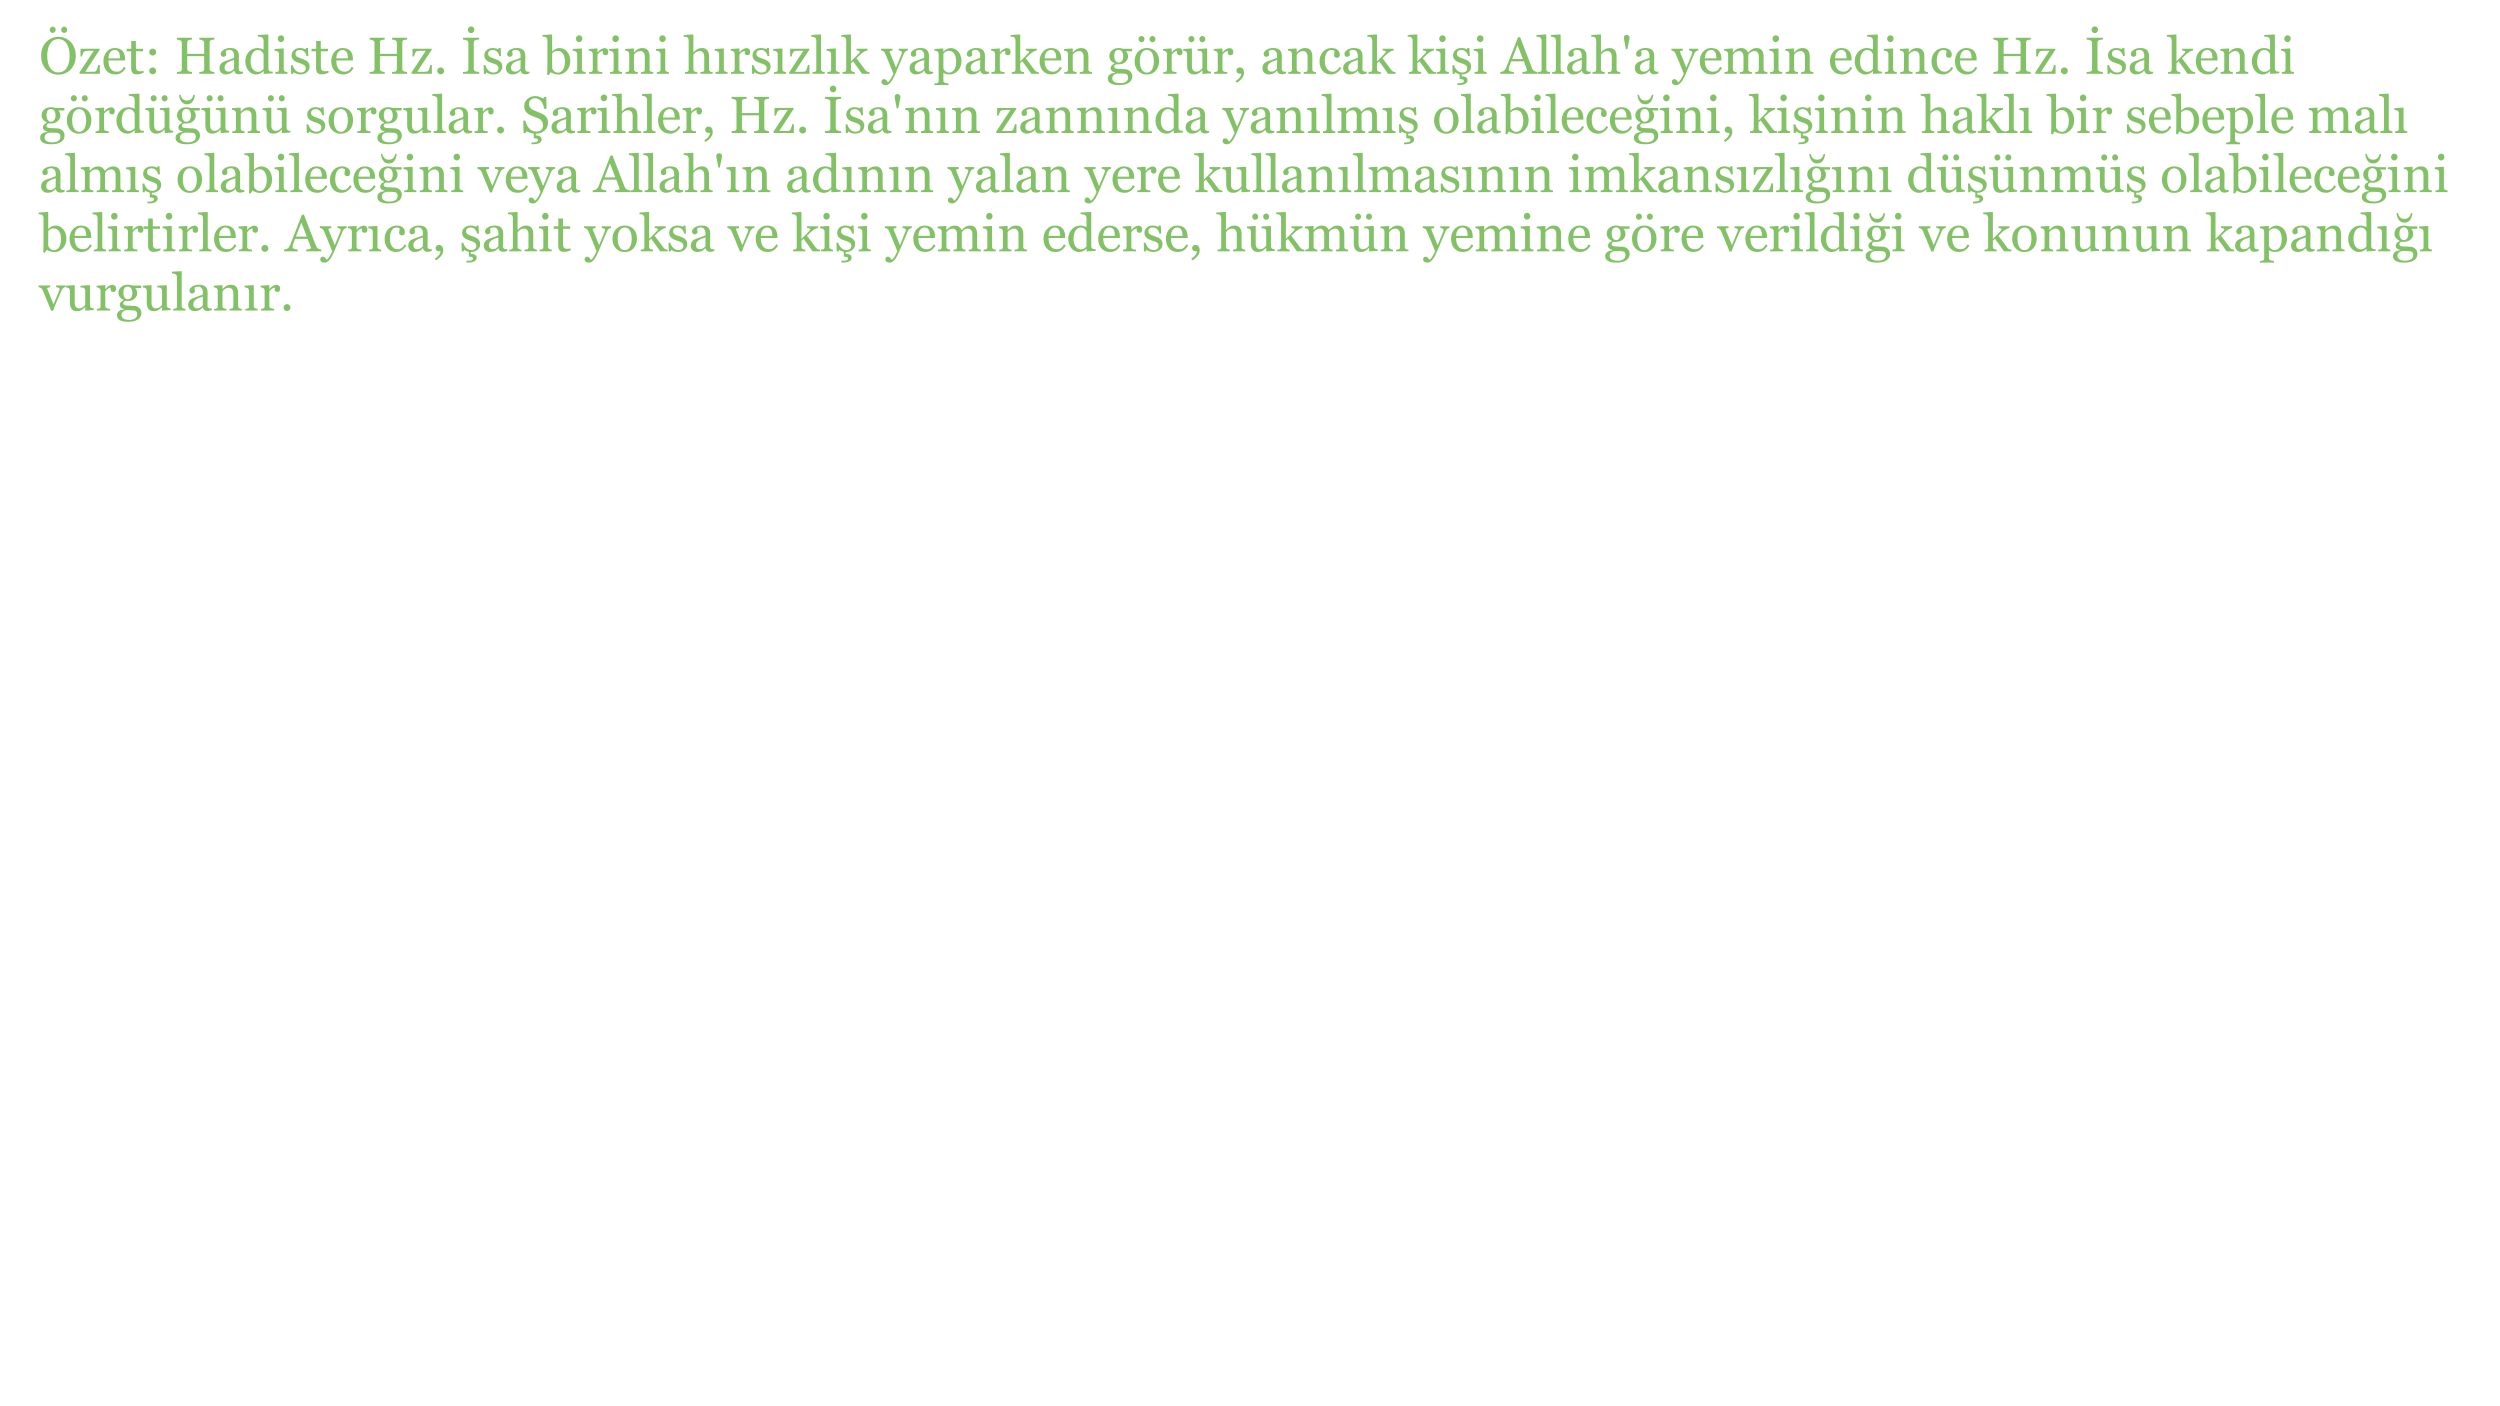 <?xml version="1.0" encoding="UTF-8"?>
<svg xmlns="http://www.w3.org/2000/svg" xmlns:xlink="http://www.w3.org/1999/xlink" width="1920" height="1080" viewBox="0 0 1920 1080">
<defs>
<g>
<g id="glyph-0-0">
<path d="M 24.297 -24.434 C 25.52 -23.156 26.477 -21.617 27.168 -19.812 C 27.859 -18.012 28.203 -16.016 28.203 -13.828 C 28.203 -11.629 27.852 -9.629 27.148 -7.832 C 26.445 -6.035 25.469 -4.504 24.219 -3.242 C 23.008 -1.992 21.602 -1.027 20 -0.352 C 18.398 0.324 16.691 0.664 14.883 0.664 C 12.957 0.664 11.176 0.301 9.539 -0.422 C 7.906 -1.141 6.504 -2.148 5.332 -3.438 C 4.16 -4.699 3.238 -6.234 2.57 -8.039 C 1.898 -9.84 1.562 -11.77 1.562 -13.828 C 1.562 -16.082 1.914 -18.09 2.617 -19.852 C 3.32 -21.617 4.289 -23.145 5.527 -24.434 C 6.75 -25.711 8.172 -26.688 9.797 -27.363 C 11.414 -28.039 13.113 -28.379 14.883 -28.379 C 16.719 -28.379 18.449 -28.035 20.078 -27.344 C 21.707 -26.652 23.113 -25.684 24.297 -24.434 M 21.387 -4.785 C 22.117 -5.969 22.648 -7.312 22.977 -8.809 C 23.312 -10.305 23.477 -11.98 23.477 -13.828 C 23.477 -15.73 23.289 -17.473 22.922 -19.062 C 22.547 -20.652 22.004 -22.004 21.289 -23.125 C 20.574 -24.23 19.676 -25.094 18.594 -25.711 C 17.512 -26.332 16.277 -26.641 14.883 -26.641 C 13.32 -26.641 11.992 -26.281 10.898 -25.566 C 9.805 -24.852 8.914 -23.895 8.223 -22.695 C 7.57 -21.551 7.086 -20.207 6.766 -18.672 C 6.449 -17.137 6.289 -15.52 6.289 -13.828 C 6.289 -11.953 6.457 -10.262 6.797 -8.75 C 7.137 -7.238 7.668 -5.898 8.398 -4.727 C 9.102 -3.582 9.988 -2.688 11.055 -2.039 C 12.121 -1.398 13.398 -1.074 14.883 -1.074 C 16.277 -1.074 17.531 -1.398 18.652 -2.051 C 19.773 -2.703 20.684 -3.613 21.387 -4.785 M 21.582 -33.789 C 21.582 -33.125 21.359 -32.559 20.906 -32.09 C 20.461 -31.621 19.914 -31.387 19.277 -31.387 C 18.641 -31.387 18.094 -31.621 17.648 -32.09 C 17.195 -32.559 16.973 -33.125 16.973 -33.789 C 16.973 -34.453 17.195 -35.02 17.648 -35.488 C 18.094 -35.957 18.641 -36.191 19.277 -36.191 C 19.914 -36.191 20.461 -35.957 20.906 -35.488 C 21.359 -35.02 21.582 -34.453 21.582 -33.789 M 12.793 -33.789 C 12.793 -33.125 12.57 -32.559 12.117 -32.09 C 11.672 -31.621 11.125 -31.387 10.488 -31.387 C 9.852 -31.387 9.305 -31.621 8.859 -32.09 C 8.406 -32.559 8.184 -33.125 8.184 -33.789 C 8.184 -34.453 8.406 -35.02 8.859 -35.488 C 9.305 -35.957 9.852 -36.191 10.488 -36.191 C 11.125 -36.191 11.672 -35.957 12.117 -35.488 C 12.57 -35.02 12.793 -34.453 12.793 -33.789 Z "/>
</g>
<g id="glyph-0-1">
<path d="M 16.66 0 L 1.074 0 L 1.074 -1.035 L 11.992 -17.676 L 9.289 -17.676 C 8.156 -17.676 7.27 -17.656 6.629 -17.617 C 5.988 -17.578 5.402 -17.449 4.867 -17.227 C 4.5 -17.082 4.16 -16.672 3.84 -15.996 C 3.52 -15.32 3.242 -14.434 3.008 -13.34 L 1.816 -13.34 L 1.816 -19.258 L 16.543 -19.258 L 16.543 -18.457 L 5.473 -1.582 C 5.941 -1.57 6.453 -1.559 7.016 -1.555 C 7.574 -1.547 8.18 -1.543 8.832 -1.543 C 9.352 -1.543 9.895 -1.551 10.461 -1.562 C 11.027 -1.574 11.754 -1.609 12.637 -1.66 C 13.16 -1.688 13.551 -1.863 13.82 -2.188 C 14.086 -2.512 14.289 -2.883 14.434 -3.301 C 14.578 -3.68 14.75 -4.199 14.953 -4.863 C 15.152 -5.527 15.332 -6.172 15.488 -6.797 L 16.66 -6.797 Z "/>
</g>
<g id="glyph-0-2">
<path d="M 18.516 -4.531 C 17.707 -2.996 16.629 -1.77 15.273 -0.859 C 13.918 0.051 12.363 0.508 10.605 0.508 C 9.055 0.508 7.699 0.234 6.531 -0.312 C 5.367 -0.859 4.406 -1.602 3.652 -2.539 C 2.898 -3.477 2.332 -4.57 1.961 -5.82 C 1.594 -7.07 1.406 -8.391 1.406 -9.785 C 1.406 -11.035 1.605 -12.262 2 -13.469 C 2.398 -14.672 2.98 -15.754 3.75 -16.719 C 4.492 -17.645 5.414 -18.387 6.516 -18.953 C 7.613 -19.52 8.848 -19.805 10.215 -19.805 C 11.621 -19.805 12.824 -19.582 13.828 -19.141 C 14.832 -18.699 15.645 -18.094 16.27 -17.324 C 16.867 -16.594 17.312 -15.734 17.609 -14.746 C 17.898 -13.758 18.047 -12.684 18.047 -11.523 L 18.047 -10.234 L 5.293 -10.234 C 5.293 -8.969 5.414 -7.82 5.656 -6.789 C 5.895 -5.758 6.277 -4.852 6.797 -4.066 C 7.305 -3.312 7.969 -2.715 8.789 -2.277 C 9.609 -1.84 10.586 -1.621 11.719 -1.621 C 12.879 -1.621 13.875 -1.895 14.719 -2.438 C 15.555 -2.98 16.367 -3.957 17.148 -5.371 L 18.516 -4.531 M 14.199 -11.875 C 14.199 -12.602 14.137 -13.379 14.016 -14.211 C 13.891 -15.043 13.691 -15.738 13.418 -16.297 C 13.117 -16.891 12.707 -17.379 12.188 -17.754 C 11.668 -18.133 10.996 -18.32 10.176 -18.32 C 8.809 -18.32 7.672 -17.754 6.766 -16.617 C 5.863 -15.48 5.371 -13.898 5.293 -11.875 Z "/>
</g>
<g id="glyph-0-3">
<path d="M 13.301 -0.84 C 12.453 -0.488 11.652 -0.191 10.898 0.047 C 10.145 0.289 9.219 0.41 8.125 0.41 C 6.512 0.41 5.375 0.004 4.719 -0.812 C 4.059 -1.625 3.73 -2.773 3.73 -4.258 L 3.73 -17.305 L 0.254 -17.305 L 0.254 -19.18 L 3.809 -19.18 L 3.809 -25.176 L 7.363 -25.176 L 7.363 -19.18 L 12.891 -19.18 L 12.891 -17.305 L 7.402 -17.305 L 7.402 -6.543 C 7.402 -5.734 7.43 -5.062 7.492 -4.523 C 7.547 -3.98 7.688 -3.508 7.91 -3.105 C 8.117 -2.727 8.43 -2.441 8.848 -2.246 C 9.266 -2.051 9.824 -1.953 10.527 -1.953 C 10.852 -1.953 11.332 -1.984 11.961 -2.039 C 12.594 -2.102 13.039 -2.176 13.301 -2.266 Z "/>
</g>
<g id="glyph-0-4">
<path d="M 8.926 -16.672 C 8.926 -15.945 8.664 -15.32 8.133 -14.801 C 7.609 -14.281 6.98 -14.023 6.25 -14.023 C 5.52 -14.023 4.891 -14.281 4.367 -14.801 C 3.836 -15.32 3.574 -15.945 3.574 -16.672 C 3.574 -17.395 3.836 -18.023 4.355 -18.547 C 4.875 -19.074 5.508 -19.336 6.25 -19.336 C 6.992 -19.336 7.625 -19.074 8.145 -18.547 C 8.664 -18.023 8.926 -17.395 8.926 -16.672 M 8.926 -2.246 C 8.926 -1.516 8.664 -0.895 8.133 -0.383 C 7.609 0.133 6.98 0.391 6.25 0.391 C 5.52 0.391 4.891 0.133 4.367 -0.383 C 3.836 -0.895 3.574 -1.516 3.574 -2.246 C 3.574 -2.977 3.836 -3.602 4.367 -4.133 C 4.891 -4.656 5.52 -4.922 6.25 -4.922 C 6.98 -4.922 7.609 -4.656 8.133 -4.133 C 8.664 -3.602 8.926 -2.977 8.926 -2.246 Z "/>
</g>
<g id="glyph-0-5">
</g>
<g id="glyph-0-6">
<path d="M 30.605 0 L 19.102 0 L 19.102 -1.387 C 19.414 -1.414 19.867 -1.453 20.461 -1.504 C 21.051 -1.555 21.457 -1.633 21.68 -1.738 C 22.07 -1.895 22.355 -2.133 22.539 -2.453 C 22.723 -2.77 22.812 -3.184 22.812 -3.691 L 22.812 -13.555 L 9.785 -13.555 L 9.785 -3.906 C 9.785 -3.449 9.859 -3.066 10.008 -2.754 C 10.16 -2.441 10.457 -2.168 10.898 -1.934 C 11.121 -1.816 11.516 -1.699 12.078 -1.582 C 12.648 -1.465 13.094 -1.398 13.418 -1.387 L 13.418 0 L 1.914 0 L 1.914 -1.387 C 2.227 -1.414 2.68 -1.453 3.273 -1.504 C 3.863 -1.555 4.27 -1.633 4.492 -1.738 C 4.883 -1.895 5.168 -2.133 5.352 -2.453 C 5.535 -2.77 5.625 -3.184 5.625 -3.691 L 5.625 -23.691 C 5.625 -24.109 5.539 -24.488 5.371 -24.836 C 5.203 -25.18 4.91 -25.449 4.492 -25.645 C 4.141 -25.812 3.715 -25.965 3.211 -26.094 C 2.711 -26.223 2.277 -26.301 1.914 -26.328 L 1.914 -27.715 L 13.418 -27.715 L 13.418 -26.328 C 13.055 -26.316 12.609 -26.258 12.078 -26.152 C 11.555 -26.047 11.16 -25.949 10.898 -25.859 C 10.457 -25.703 10.16 -25.441 10.008 -25.078 C 9.859 -24.715 9.785 -24.316 9.785 -23.887 L 9.785 -15.293 L 22.812 -15.293 L 22.812 -23.691 C 22.812 -24.109 22.727 -24.488 22.559 -24.836 C 22.391 -25.18 22.098 -25.449 21.68 -25.645 C 21.328 -25.812 20.902 -25.965 20.398 -26.094 C 19.898 -26.223 19.465 -26.301 19.102 -26.328 L 19.102 -27.715 L 30.605 -27.715 L 30.605 -26.328 C 30.242 -26.316 29.793 -26.258 29.266 -26.152 C 28.742 -26.047 28.348 -25.949 28.086 -25.859 C 27.645 -25.703 27.348 -25.441 27.195 -25.078 C 27.047 -24.715 26.973 -24.316 26.973 -23.887 L 26.973 -3.906 C 26.973 -3.449 27.047 -3.066 27.195 -2.754 C 27.348 -2.441 27.645 -2.168 28.086 -1.934 C 28.309 -1.816 28.703 -1.699 29.266 -1.582 C 29.832 -1.465 30.281 -1.398 30.605 -1.387 Z "/>
</g>
<g id="glyph-0-7">
<path d="M 19.648 -0.352 C 19.035 -0.129 18.5 0.047 18.039 0.188 C 17.574 0.32 17.051 0.391 16.465 0.391 C 15.449 0.391 14.641 0.152 14.031 -0.32 C 13.43 -0.797 13.039 -1.492 12.871 -2.402 L 12.754 -2.402 C 11.906 -1.465 11 -0.75 10.031 -0.254 C 9.059 0.242 7.891 0.488 6.523 0.488 C 5.078 0.488 3.891 0.047 2.961 -0.84 C 2.027 -1.727 1.562 -2.883 1.562 -4.316 C 1.562 -5.059 1.668 -5.723 1.875 -6.309 C 2.082 -6.895 2.395 -7.422 2.812 -7.891 C 3.137 -8.281 3.566 -8.629 4.102 -8.938 C 4.637 -9.242 5.137 -9.484 5.605 -9.668 C 6.191 -9.891 7.379 -10.301 9.172 -10.898 C 10.961 -11.496 12.168 -11.965 12.793 -12.305 L 12.793 -14.238 C 12.793 -14.406 12.758 -14.734 12.688 -15.215 C 12.613 -15.695 12.461 -16.152 12.227 -16.582 C 11.965 -17.062 11.598 -17.484 11.125 -17.844 C 10.648 -18.199 9.973 -18.379 9.102 -18.379 C 8.504 -18.379 7.945 -18.277 7.43 -18.078 C 6.918 -17.875 6.555 -17.664 6.348 -17.441 C 6.348 -17.18 6.41 -16.797 6.531 -16.289 C 6.656 -15.781 6.719 -15.312 6.719 -14.883 C 6.719 -14.426 6.516 -14.012 6.102 -13.633 C 5.695 -13.254 5.125 -13.066 4.395 -13.066 C 3.742 -13.066 3.266 -13.297 2.961 -13.758 C 2.652 -14.223 2.5 -14.738 2.5 -15.312 C 2.5 -15.91 2.711 -16.484 3.133 -17.031 C 3.559 -17.578 4.109 -18.066 4.785 -18.496 C 5.371 -18.859 6.082 -19.168 6.914 -19.422 C 7.746 -19.676 8.562 -19.805 9.355 -19.805 C 10.449 -19.805 11.402 -19.73 12.219 -19.578 C 13.031 -19.43 13.77 -19.109 14.434 -18.613 C 15.098 -18.133 15.602 -17.477 15.945 -16.648 C 16.293 -15.824 16.465 -14.758 16.465 -13.457 C 16.465 -11.594 16.445 -9.945 16.406 -8.508 C 16.367 -7.066 16.348 -5.496 16.348 -3.789 C 16.348 -3.281 16.434 -2.879 16.609 -2.578 C 16.785 -2.277 17.059 -2.023 17.422 -1.816 C 17.617 -1.699 17.926 -1.633 18.352 -1.621 C 18.773 -1.609 19.207 -1.602 19.648 -1.602 L 19.648 -0.352 M 12.832 -10.664 C 11.727 -10.34 10.754 -10.02 9.922 -9.703 C 9.09 -9.391 8.312 -9 7.598 -8.531 C 6.945 -8.086 6.434 -7.562 6.055 -6.953 C 5.676 -6.348 5.488 -5.629 5.488 -4.793 C 5.488 -3.707 5.773 -2.914 6.336 -2.402 C 6.906 -1.895 7.625 -1.641 8.496 -1.641 C 9.422 -1.641 10.234 -1.867 10.938 -2.316 C 11.641 -2.766 12.234 -3.297 12.715 -3.91 Z "/>
</g>
<g id="glyph-0-8">
<path d="M 22.5 -0.352 L 15.762 0.078 L 15.469 -0.195 L 15.469 -1.992 L 15.312 -2.031 C 14.637 -1.277 13.801 -0.656 12.805 -0.176 C 11.812 0.305 10.789 0.547 9.734 0.547 C 8.641 0.547 7.586 0.301 6.566 -0.188 C 5.543 -0.672 4.656 -1.359 3.902 -2.246 C 3.137 -3.145 2.527 -4.227 2.078 -5.488 C 1.629 -6.75 1.406 -8.145 1.406 -9.668 C 1.406 -11.062 1.648 -12.383 2.129 -13.633 C 2.609 -14.883 3.273 -15.977 4.117 -16.914 C 4.91 -17.785 5.883 -18.484 7.031 -19.004 C 8.184 -19.523 9.355 -19.785 10.555 -19.785 C 11.449 -19.785 12.332 -19.672 13.195 -19.445 C 14.062 -19.215 14.805 -18.926 15.43 -18.574 L 15.43 -25.285 C 15.43 -25.836 15.34 -26.332 15.156 -26.785 C 14.973 -27.234 14.719 -27.578 14.395 -27.812 C 14.031 -28.059 13.539 -28.238 12.922 -28.348 C 12.301 -28.461 11.633 -28.543 10.918 -28.594 L 10.918 -29.805 L 18.809 -30.234 L 19.102 -29.941 L 19.102 -3.984 C 19.102 -3.527 19.188 -3.141 19.367 -2.82 C 19.539 -2.504 19.797 -2.234 20.137 -2.012 C 20.383 -1.855 20.742 -1.758 21.211 -1.719 C 21.68 -1.68 22.109 -1.652 22.5 -1.641 L 22.5 -0.352 M 15.43 -3.73 L 15.43 -15 C 15.324 -15.34 15.156 -15.703 14.922 -16.094 C 14.688 -16.484 14.398 -16.844 14.047 -17.168 C 13.668 -17.492 13.227 -17.766 12.719 -17.977 C 12.215 -18.195 11.621 -18.301 10.945 -18.301 C 10.168 -18.301 9.449 -18.098 8.793 -17.695 C 8.137 -17.293 7.555 -16.711 7.047 -15.957 C 6.566 -15.227 6.188 -14.301 5.906 -13.172 C 5.629 -12.047 5.488 -10.801 5.488 -9.434 C 5.488 -8.34 5.594 -7.348 5.801 -6.453 C 6.008 -5.562 6.359 -4.734 6.852 -3.965 C 7.309 -3.234 7.891 -2.648 8.598 -2.207 C 9.305 -1.766 10.148 -1.543 11.121 -1.543 C 12.16 -1.543 13.023 -1.77 13.703 -2.227 C 14.387 -2.684 14.961 -3.184 15.43 -3.73 Z "/>
</g>
<g id="glyph-0-9">
<path d="M 10.742 0 L 1.445 0 L 1.445 -1.289 C 1.746 -1.316 2.055 -1.34 2.375 -1.367 C 2.691 -1.395 2.969 -1.445 3.203 -1.523 C 3.566 -1.641 3.836 -1.844 4.016 -2.137 C 4.188 -2.43 4.277 -2.812 4.277 -3.277 L 4.277 -15.16 C 4.277 -15.574 4.184 -15.957 3.992 -16.301 C 3.805 -16.645 3.543 -16.934 3.203 -17.168 C 2.957 -17.324 2.598 -17.457 2.129 -17.57 C 1.66 -17.68 1.23 -17.746 0.84 -17.773 L 0.84 -19.062 L 7.637 -19.492 L 7.91 -19.219 L 7.91 -3.516 C 7.91 -3.059 7.996 -2.684 8.172 -2.383 C 8.348 -2.082 8.621 -1.863 8.996 -1.719 C 9.281 -1.602 9.559 -1.508 9.832 -1.438 C 10.102 -1.363 10.406 -1.316 10.742 -1.289 L 10.742 0 M 8.301 -27.09 C 8.301 -26.348 8.055 -25.699 7.57 -25.148 C 7.078 -24.594 6.477 -24.316 5.762 -24.316 C 5.098 -24.316 4.523 -24.578 4.031 -25.109 C 3.547 -25.633 3.301 -26.238 3.301 -26.914 C 3.301 -27.629 3.547 -28.254 4.031 -28.789 C 4.523 -29.324 5.098 -29.59 5.762 -29.59 C 6.504 -29.59 7.113 -29.34 7.586 -28.836 C 8.062 -28.336 8.301 -27.754 8.301 -27.09 Z "/>
</g>
<g id="glyph-0-10">
<path d="M 14.121 -9.434 C 14.656 -8.965 15.066 -8.426 15.352 -7.812 C 15.637 -7.199 15.781 -6.453 15.781 -5.566 C 15.781 -3.781 15.113 -2.324 13.781 -1.191 C 12.445 -0.059 10.715 0.508 8.594 0.508 C 7.473 0.508 6.441 0.305 5.5 -0.098 C 4.555 -0.5 3.879 -0.871 3.477 -1.211 L 3.086 0.059 L 1.621 0.059 L 1.426 -6.641 L 2.773 -6.641 C 2.879 -6.133 3.098 -5.535 3.438 -4.855 C 3.777 -4.176 4.188 -3.562 4.668 -3.016 C 5.176 -2.441 5.785 -1.957 6.492 -1.566 C 7.203 -1.172 8 -0.977 8.887 -0.977 C 10.137 -0.977 11.102 -1.262 11.777 -1.832 C 12.453 -2.402 12.793 -3.215 12.793 -4.277 C 12.793 -4.824 12.688 -5.297 12.469 -5.695 C 12.258 -6.09 11.941 -6.438 11.523 -6.738 C 11.094 -7.039 10.566 -7.309 9.941 -7.547 C 9.316 -7.789 8.621 -8.027 7.852 -8.262 C 7.238 -8.445 6.559 -8.695 5.812 -9.016 C 5.062 -9.332 4.422 -9.707 3.887 -10.137 C 3.312 -10.594 2.844 -11.152 2.48 -11.816 C 2.117 -12.48 1.934 -13.262 1.934 -14.16 C 1.934 -15.734 2.52 -17.07 3.691 -18.164 C 4.863 -19.258 6.434 -19.805 8.398 -19.805 C 9.152 -19.805 9.926 -19.707 10.711 -19.512 C 11.5 -19.316 12.141 -19.082 12.637 -18.809 L 13.086 -19.824 L 14.492 -19.824 L 14.785 -13.633 L 13.438 -13.633 C 13.164 -15.02 12.574 -16.145 11.672 -17.016 C 10.766 -17.887 9.66 -18.32 8.359 -18.32 C 7.293 -18.32 6.453 -18.051 5.84 -17.516 C 5.227 -16.977 4.922 -16.328 4.922 -15.566 C 4.922 -14.98 5.023 -14.492 5.227 -14.102 C 5.426 -13.711 5.73 -13.379 6.133 -13.105 C 6.523 -12.844 7.016 -12.602 7.609 -12.375 C 8.199 -12.145 8.934 -11.887 9.805 -11.602 C 10.664 -11.328 11.477 -11.008 12.234 -10.645 C 13 -10.281 13.625 -9.875 14.121 -9.434 Z "/>
</g>
<g id="glyph-0-11">
<path d="M 8.105 -2.246 C 8.105 -1.516 7.844 -0.895 7.312 -0.383 C 6.789 0.133 6.16 0.391 5.43 0.391 C 4.699 0.391 4.07 0.133 3.547 -0.383 C 3.016 -0.895 2.754 -1.516 2.754 -2.246 C 2.754 -2.977 3.016 -3.602 3.547 -4.133 C 4.07 -4.656 4.699 -4.922 5.43 -4.922 C 6.16 -4.922 6.789 -4.656 7.312 -4.133 C 7.844 -3.602 8.105 -2.977 8.105 -2.246 Z "/>
</g>
<g id="glyph-0-12">
<path d="M 14.023 0 L 1.543 0 L 1.543 -1.387 C 1.895 -1.414 2.402 -1.453 3.066 -1.504 C 3.73 -1.555 4.199 -1.633 4.473 -1.738 C 4.902 -1.906 5.215 -2.137 5.41 -2.43 C 5.605 -2.727 5.703 -3.133 5.703 -3.652 L 5.703 -23.73 C 5.703 -24.188 5.633 -24.566 5.488 -24.875 C 5.344 -25.18 5.008 -25.438 4.473 -25.645 C 4.082 -25.801 3.59 -25.945 3 -26.086 C 2.406 -26.219 1.922 -26.301 1.543 -26.328 L 1.543 -27.715 L 14.023 -27.715 L 14.023 -26.328 C 13.621 -26.316 13.137 -26.266 12.578 -26.18 C 12.02 -26.098 11.531 -25.988 11.113 -25.859 C 10.617 -25.703 10.285 -25.449 10.117 -25.098 C 9.949 -24.746 9.863 -24.355 9.863 -23.926 L 9.863 -3.867 C 9.863 -3.438 9.957 -3.055 10.148 -2.727 C 10.336 -2.391 10.656 -2.129 11.113 -1.934 C 11.387 -1.828 11.832 -1.715 12.453 -1.594 C 13.07 -1.469 13.594 -1.398 14.023 -1.387 L 14.023 0 M 10.293 -33.945 C 10.293 -33.203 10.047 -32.562 9.562 -32.023 C 9.07 -31.48 8.469 -31.211 7.754 -31.211 C 7.09 -31.211 6.516 -31.465 6.023 -31.973 C 5.539 -32.48 5.293 -33.078 5.293 -33.77 C 5.293 -34.484 5.539 -35.105 6.023 -35.625 C 6.516 -36.145 7.09 -36.406 7.754 -36.406 C 8.496 -36.406 9.105 -36.164 9.578 -35.672 C 10.055 -35.188 10.293 -34.609 10.293 -33.945 Z "/>
</g>
<g id="glyph-0-13">
<path d="M 20.957 -9.648 C 20.957 -6.758 20.047 -4.328 18.223 -2.363 C 16.398 -0.398 14.285 0.586 11.875 0.586 C 10.82 0.586 9.781 0.422 8.758 0.098 C 7.738 -0.227 6.777 -0.664 5.879 -1.211 L 4.434 1.035 L 3.223 0.762 C 3.289 -0.203 3.332 -1.363 3.359 -2.719 C 3.387 -4.074 3.398 -5.383 3.398 -6.645 L 3.398 -25.723 C 3.398 -26.164 3.297 -26.605 3.094 -27.051 C 2.895 -27.492 2.637 -27.812 2.324 -28.008 C 2.078 -28.176 1.664 -28.305 1.086 -28.387 C 0.504 -28.473 0.039 -28.527 -0.312 -28.555 L -0.312 -29.805 L 6.758 -30.234 L 7.031 -29.941 L 7.031 -17.246 L 7.168 -17.207 C 7.977 -18.066 8.855 -18.711 9.812 -19.141 C 10.773 -19.57 11.711 -19.785 12.637 -19.785 C 15.008 -19.785 16.984 -18.848 18.574 -16.973 C 20.164 -15.098 20.957 -12.656 20.957 -9.648 M 16.875 -9.512 C 16.875 -10.477 16.77 -11.457 16.562 -12.461 C 16.355 -13.465 16.027 -14.336 15.586 -15.078 C 15.145 -15.832 14.562 -16.445 13.848 -16.914 C 13.133 -17.383 12.273 -17.617 11.27 -17.617 C 10.359 -17.617 9.559 -17.438 8.875 -17.078 C 8.191 -16.723 7.578 -16.238 7.031 -15.625 L 7.031 -4.414 C 7.109 -4.102 7.262 -3.738 7.492 -3.32 C 7.719 -2.902 8.027 -2.508 8.418 -2.129 C 8.809 -1.766 9.25 -1.469 9.746 -1.242 C 10.242 -1.012 10.848 -0.898 11.562 -0.898 C 13.152 -0.898 14.434 -1.668 15.41 -3.203 C 16.387 -4.738 16.875 -6.844 16.875 -9.512 Z "/>
</g>
<g id="glyph-0-14">
<path d="M 16.152 -16.777 C 16.152 -16.113 15.988 -15.523 15.664 -15.008 C 15.34 -14.496 14.836 -14.238 14.16 -14.238 C 13.43 -14.238 12.875 -14.426 12.492 -14.805 C 12.105 -15.184 11.914 -15.598 11.914 -16.055 C 11.914 -16.34 11.938 -16.602 11.984 -16.836 C 12.027 -17.07 12.07 -17.305 12.109 -17.539 C 11.496 -17.539 10.781 -17.293 9.961 -16.797 C 9.141 -16.301 8.445 -15.598 7.871 -14.688 L 7.871 -3.477 C 7.871 -3.02 7.961 -2.648 8.133 -2.363 C 8.312 -2.078 8.586 -1.863 8.965 -1.719 C 9.289 -1.59 9.711 -1.492 10.227 -1.426 C 10.738 -1.359 11.184 -1.316 11.562 -1.289 L 11.562 0 L 1.406 0 L 1.406 -1.289 C 1.707 -1.316 2.016 -1.34 2.336 -1.367 C 2.652 -1.395 2.93 -1.445 3.164 -1.523 C 3.527 -1.641 3.797 -1.844 3.977 -2.137 C 4.148 -2.43 4.238 -2.812 4.238 -3.277 L 4.238 -15.16 C 4.238 -15.562 4.145 -15.961 3.953 -16.348 C 3.766 -16.738 3.504 -17.051 3.164 -17.285 C 2.918 -17.441 2.625 -17.555 2.285 -17.629 C 1.945 -17.699 1.582 -17.746 1.191 -17.773 L 1.191 -19.062 L 7.598 -19.492 L 7.871 -19.219 L 7.871 -16.504 L 7.969 -16.504 C 8.777 -17.559 9.676 -18.359 10.664 -18.906 C 11.652 -19.453 12.559 -19.727 13.379 -19.727 C 14.199 -19.727 14.867 -19.461 15.383 -18.926 C 15.895 -18.391 16.152 -17.676 16.152 -16.777 Z "/>
</g>
<g id="glyph-0-15">
<path d="M 22.676 0 L 13.262 0 L 13.262 -1.289 C 13.562 -1.316 13.891 -1.34 14.25 -1.367 C 14.605 -1.395 14.902 -1.445 15.137 -1.523 C 15.5 -1.641 15.773 -1.844 15.945 -2.141 C 16.125 -2.43 16.211 -2.812 16.211 -3.281 L 16.211 -13.184 C 16.211 -14.551 15.887 -15.605 15.242 -16.348 C 14.598 -17.09 13.809 -17.461 12.883 -17.461 C 12.191 -17.461 11.559 -17.352 10.984 -17.141 C 10.41 -16.922 9.902 -16.66 9.457 -16.348 C 9.027 -16.047 8.684 -15.727 8.43 -15.383 C 8.176 -15.035 7.988 -14.758 7.871 -14.551 L 7.871 -3.477 C 7.871 -3.035 7.961 -2.668 8.145 -2.383 C 8.328 -2.098 8.602 -1.875 8.965 -1.719 C 9.238 -1.59 9.535 -1.492 9.852 -1.426 C 10.172 -1.359 10.5 -1.316 10.84 -1.289 L 10.84 0 L 1.406 0 L 1.406 -1.289 C 1.707 -1.316 2.016 -1.34 2.336 -1.367 C 2.652 -1.395 2.93 -1.445 3.164 -1.523 C 3.527 -1.641 3.797 -1.844 3.977 -2.137 C 4.148 -2.43 4.238 -2.812 4.238 -3.277 L 4.238 -15.16 C 4.238 -15.602 4.145 -16.008 3.953 -16.379 C 3.766 -16.75 3.504 -17.051 3.164 -17.285 C 2.918 -17.441 2.625 -17.555 2.285 -17.629 C 1.945 -17.699 1.582 -17.746 1.191 -17.773 L 1.191 -19.062 L 7.598 -19.492 L 7.871 -19.219 L 7.871 -16.504 L 7.969 -16.504 C 8.281 -16.816 8.672 -17.191 9.141 -17.625 C 9.609 -18.062 10.051 -18.418 10.469 -18.691 C 10.949 -19.004 11.523 -19.266 12.188 -19.473 C 12.852 -19.68 13.602 -19.785 14.434 -19.785 C 16.281 -19.785 17.652 -19.211 18.547 -18.055 C 19.438 -16.906 19.883 -15.371 19.883 -13.457 L 19.883 -3.438 C 19.883 -2.98 19.961 -2.613 20.117 -2.336 C 20.273 -2.055 20.539 -1.836 20.918 -1.68 C 21.23 -1.551 21.5 -1.457 21.727 -1.406 C 21.957 -1.355 22.273 -1.316 22.676 -1.289 Z "/>
</g>
<g id="glyph-0-16">
<path d="M 22.363 0 L 12.891 0 L 12.891 -1.289 C 13.191 -1.316 13.523 -1.34 13.887 -1.367 C 14.25 -1.395 14.551 -1.445 14.785 -1.523 C 15.148 -1.641 15.422 -1.844 15.594 -2.141 C 15.773 -2.43 15.859 -2.812 15.859 -3.281 L 15.859 -13.184 C 15.859 -14.551 15.535 -15.605 14.891 -16.348 C 14.246 -17.09 13.457 -17.461 12.531 -17.461 C 11.852 -17.461 11.223 -17.352 10.641 -17.141 C 10.062 -16.922 9.543 -16.66 9.086 -16.348 C 8.641 -16.023 8.301 -15.695 8.066 -15.371 C 7.832 -15.047 7.648 -14.773 7.52 -14.551 L 7.52 -3.477 C 7.52 -3.035 7.609 -2.668 7.781 -2.383 C 7.961 -2.098 8.23 -1.875 8.594 -1.719 C 8.879 -1.59 9.176 -1.492 9.484 -1.426 C 9.789 -1.359 10.125 -1.316 10.488 -1.289 L 10.488 0 L 1.055 0 L 1.055 -1.289 C 1.352 -1.316 1.664 -1.344 1.984 -1.375 C 2.309 -1.41 2.582 -1.457 2.801 -1.523 C 3.164 -1.641 3.434 -1.848 3.613 -2.141 C 3.797 -2.434 3.887 -2.812 3.887 -3.281 L 3.887 -25.719 C 3.887 -26.164 3.785 -26.605 3.586 -27.051 C 3.383 -27.492 3.117 -27.824 2.793 -28.047 C 2.559 -28.215 2.145 -28.336 1.555 -28.406 C 0.961 -28.48 0.48 -28.527 0.117 -28.555 L 0.117 -29.805 L 7.246 -30.234 L 7.52 -29.941 L 7.52 -16.504 L 7.598 -16.504 C 8.027 -16.934 8.418 -17.312 8.773 -17.648 C 9.125 -17.977 9.586 -18.328 10.16 -18.691 C 10.656 -19.004 11.238 -19.266 11.91 -19.473 C 12.582 -19.68 13.336 -19.785 14.172 -19.785 C 15.891 -19.785 17.215 -19.242 18.141 -18.156 C 19.066 -17.066 19.531 -15.5 19.531 -13.457 L 19.531 -3.438 C 19.531 -2.98 19.613 -2.613 19.777 -2.336 C 19.941 -2.055 20.215 -1.836 20.594 -1.68 C 20.895 -1.562 21.168 -1.477 21.41 -1.414 C 21.652 -1.359 21.969 -1.316 22.363 -1.289 Z "/>
</g>
<g id="glyph-0-17">
<path d="M 10.742 0 L 1.445 0 L 1.445 -1.289 C 1.746 -1.316 2.055 -1.34 2.375 -1.367 C 2.691 -1.395 2.969 -1.445 3.203 -1.523 C 3.566 -1.641 3.836 -1.844 4.016 -2.137 C 4.188 -2.43 4.277 -2.812 4.277 -3.277 L 4.277 -15.16 C 4.277 -15.574 4.184 -15.957 3.992 -16.301 C 3.805 -16.645 3.543 -16.934 3.203 -17.168 C 2.957 -17.324 2.598 -17.457 2.129 -17.57 C 1.66 -17.68 1.23 -17.746 0.84 -17.773 L 0.84 -19.062 L 7.637 -19.492 L 7.91 -19.219 L 7.91 -3.516 C 7.91 -3.059 7.996 -2.684 8.172 -2.383 C 8.348 -2.082 8.621 -1.863 8.996 -1.719 C 9.281 -1.602 9.559 -1.508 9.832 -1.438 C 10.102 -1.363 10.406 -1.316 10.742 -1.289 Z "/>
</g>
<g id="glyph-0-18">
<path d="M 10.43 0 L 1.035 0 L 1.035 -1.289 C 1.336 -1.316 1.652 -1.344 1.992 -1.375 C 2.332 -1.41 2.609 -1.457 2.832 -1.523 C 3.195 -1.641 3.469 -1.848 3.652 -2.141 C 3.836 -2.434 3.926 -2.812 3.926 -3.281 L 3.926 -25.602 C 3.926 -26.074 3.824 -26.512 3.625 -26.922 C 3.422 -27.332 3.156 -27.656 2.832 -27.891 C 2.598 -28.047 2.168 -28.191 1.543 -28.32 C 0.918 -28.449 0.418 -28.527 0.039 -28.555 L 0.039 -29.805 L 7.285 -30.234 L 7.559 -29.941 L 7.559 -3.516 C 7.559 -3.059 7.645 -2.688 7.812 -2.391 C 7.98 -2.102 8.254 -1.875 8.633 -1.719 C 8.918 -1.59 9.203 -1.492 9.484 -1.426 C 9.762 -1.359 10.078 -1.316 10.43 -1.289 Z "/>
</g>
<g id="glyph-0-19">
<path d="M 21.816 0 L 16.008 0 C 14.988 -1.469 13.902 -3.043 12.738 -4.723 C 11.578 -6.398 10.375 -8.031 9.121 -9.621 L 7.52 -8.125 L 7.52 -3.555 C 7.52 -3.086 7.605 -2.699 7.773 -2.391 C 7.941 -2.086 8.215 -1.863 8.594 -1.719 C 8.906 -1.59 9.207 -1.492 9.492 -1.426 C 9.777 -1.359 10.109 -1.316 10.488 -1.289 L 10.488 0 L 1.055 0 L 1.055 -1.289 C 1.352 -1.316 1.664 -1.344 1.984 -1.375 C 2.309 -1.41 2.582 -1.457 2.801 -1.523 C 3.164 -1.641 3.434 -1.848 3.613 -2.141 C 3.797 -2.434 3.887 -2.812 3.887 -3.281 L 3.887 -25.68 C 3.887 -26.164 3.785 -26.617 3.586 -27.039 C 3.383 -27.465 3.117 -27.785 2.793 -28.008 C 2.52 -28.215 2.094 -28.352 1.516 -28.418 C 0.934 -28.484 0.469 -28.527 0.117 -28.555 L 0.117 -29.805 L 7.246 -30.234 L 7.52 -29.941 L 7.52 -9.566 C 8.535 -10.582 9.633 -11.672 10.812 -12.836 C 11.992 -14 12.984 -15.039 13.793 -15.949 C 13.898 -16.066 14.012 -16.223 14.137 -16.41 C 14.258 -16.602 14.32 -16.754 14.32 -16.871 C 14.32 -17.223 14.039 -17.484 13.473 -17.656 C 12.906 -17.824 12.363 -17.941 11.84 -18.008 L 11.84 -19.258 L 20.312 -19.258 L 20.312 -18.047 C 19.219 -17.723 18.25 -17.312 17.414 -16.828 C 16.57 -16.336 15.93 -15.898 15.488 -15.508 C 15.176 -15.246 14.734 -14.824 14.16 -14.238 C 13.586 -13.656 12.785 -12.887 11.754 -11.938 C 12.82 -10.625 14.023 -9.047 15.359 -7.211 C 16.695 -5.371 17.668 -4.043 18.281 -3.223 C 18.855 -2.453 19.367 -1.953 19.824 -1.719 C 20.281 -1.484 20.945 -1.34 21.816 -1.289 Z "/>
</g>
<g id="glyph-0-20">
<path d="M -0.059 6.289 C -0.059 5.637 0.121 5.109 0.477 4.695 C 0.836 4.289 1.281 4.082 1.816 4.082 C 2.234 4.082 2.59 4.16 2.891 4.316 C 3.191 4.469 3.457 4.668 3.691 4.914 C 3.887 5.109 4.094 5.375 4.316 5.711 C 4.535 6.047 4.711 6.324 4.844 6.543 C 5.492 6.191 6.27 5.277 7.176 3.797 C 8.082 2.312 8.734 1.016 9.141 -0.102 C 7.902 -3.188 6.781 -5.945 5.781 -8.383 C 4.777 -10.816 3.73 -13.336 2.637 -15.938 C 2.391 -16.535 1.973 -17 1.387 -17.336 C 0.801 -17.664 0.215 -17.879 -0.371 -17.969 L -0.371 -19.258 L 8.422 -19.258 L 8.422 -17.891 C 8.031 -17.879 7.562 -17.797 7.016 -17.648 C 6.469 -17.496 6.195 -17.324 6.195 -17.129 C 6.195 -17.051 6.223 -16.922 6.281 -16.738 C 6.34 -16.559 6.41 -16.367 6.488 -16.172 C 6.98 -14.887 7.734 -13.027 8.746 -10.602 C 9.762 -8.176 10.547 -6.234 11.105 -4.777 C 11.691 -6.168 12.301 -7.609 12.934 -9.098 C 13.566 -10.59 14.273 -12.348 15.055 -14.379 C 15.145 -14.625 15.277 -14.965 15.445 -15.402 C 15.613 -15.84 15.699 -16.211 15.699 -16.523 C 15.699 -16.863 15.402 -17.18 14.812 -17.473 C 14.219 -17.766 13.656 -17.941 13.121 -18.008 L 13.121 -19.258 L 20.273 -19.258 L 20.273 -18.047 C 19.883 -17.98 19.367 -17.758 18.73 -17.375 C 18.094 -16.988 17.617 -16.445 17.305 -15.742 C 15.754 -12.148 14.379 -8.875 13.172 -5.918 C 11.969 -2.961 11.055 -0.789 10.43 0.605 C 9.609 2.43 8.875 3.852 8.234 4.875 C 7.586 5.895 6.961 6.699 6.348 7.285 C 5.75 7.832 5.203 8.199 4.719 8.391 C 4.227 8.578 3.723 8.672 3.203 8.672 C 2.188 8.672 1.391 8.43 0.812 7.949 C 0.23 7.469 -0.059 6.914 -0.059 6.289 Z "/>
</g>
<g id="glyph-0-21">
<path d="M 19.004 -16.973 C 19.773 -16.062 20.367 -15.004 20.789 -13.797 C 21.215 -12.594 21.426 -11.219 21.426 -9.668 C 21.426 -8.145 21.172 -6.754 20.664 -5.5 C 20.156 -4.242 19.484 -3.172 18.652 -2.285 C 17.781 -1.387 16.809 -0.695 15.742 -0.215 C 14.676 0.266 13.543 0.508 12.344 0.508 C 11.184 0.508 10.234 0.379 9.492 0.117 C 8.75 -0.145 8.145 -0.449 7.676 -0.801 L 7.52 -0.801 L 7.52 4.996 C 7.52 5.465 7.609 5.855 7.793 6.168 C 7.977 6.48 8.254 6.711 8.633 6.855 C 8.945 6.973 9.391 7.086 9.969 7.195 C 10.551 7.309 11.027 7.371 11.406 7.383 L 11.406 8.672 L 0.645 8.672 L 0.645 7.383 C 1.047 7.355 1.438 7.324 1.816 7.285 C 2.195 7.246 2.531 7.18 2.832 7.09 C 3.223 6.961 3.496 6.73 3.652 6.406 C 3.809 6.082 3.887 5.695 3.887 5.254 L 3.887 -15.234 C 3.887 -15.625 3.789 -16.004 3.594 -16.367 C 3.398 -16.73 3.145 -17.023 2.832 -17.246 C 2.598 -17.402 2.273 -17.523 1.855 -17.609 C 1.438 -17.691 1.035 -17.746 0.645 -17.773 L 0.645 -19.062 L 7.207 -19.492 L 7.48 -19.258 L 7.48 -17.09 L 7.637 -17.051 C 8.312 -17.832 9.152 -18.484 10.156 -19.004 C 11.16 -19.523 12.156 -19.785 13.145 -19.785 C 14.344 -19.785 15.438 -19.531 16.438 -19.023 C 17.43 -18.516 18.289 -17.832 19.004 -16.973 M 15.82 -3.125 C 16.34 -3.934 16.727 -4.871 16.973 -5.938 C 17.219 -7.004 17.344 -8.195 17.344 -9.512 C 17.344 -10.477 17.238 -11.457 17.031 -12.461 C 16.824 -13.465 16.496 -14.336 16.055 -15.078 C 15.613 -15.832 15.031 -16.445 14.316 -16.914 C 13.602 -17.383 12.742 -17.617 11.738 -17.617 C 10.773 -17.617 9.953 -17.406 9.277 -16.984 C 8.602 -16.559 8.016 -16.055 7.52 -15.469 L 7.52 -4.082 C 7.637 -3.73 7.828 -3.367 8.094 -2.988 C 8.363 -2.609 8.66 -2.285 8.984 -2.012 C 9.387 -1.688 9.824 -1.422 10.293 -1.219 C 10.762 -1.02 11.336 -0.918 12.012 -0.918 C 12.742 -0.918 13.445 -1.109 14.121 -1.492 C 14.797 -1.879 15.363 -2.422 15.82 -3.125 Z "/>
</g>
<g id="glyph-0-22">
<path d="M 17.91 -1.992 C 18.43 -1.496 18.84 -0.938 19.141 -0.312 C 19.441 0.312 19.59 1.086 19.59 2.012 C 19.59 2.938 19.387 3.805 18.984 4.617 C 18.582 5.434 17.969 6.141 17.148 6.738 C 16.277 7.352 15.234 7.824 14.023 8.164 C 12.812 8.504 11.316 8.672 9.531 8.672 C 6.613 8.672 4.434 8.246 2.988 7.391 C 1.543 6.539 0.82 5.293 0.82 3.652 C 0.82 2.324 1.34 1.277 2.383 0.508 C 3.426 -0.262 4.754 -0.676 6.367 -0.742 L 6.367 -1.016 C 5.977 -1.133 5.574 -1.281 5.156 -1.453 C 4.738 -1.633 4.383 -1.836 4.082 -2.07 C 3.742 -2.344 3.469 -2.664 3.262 -3.039 C 3.055 -3.406 2.949 -3.867 2.949 -4.414 C 2.949 -5.105 3.195 -5.738 3.68 -6.32 C 4.172 -6.898 4.91 -7.395 5.898 -7.812 L 5.898 -8.105 C 4.648 -8.691 3.68 -9.445 2.988 -10.359 C 2.297 -11.281 1.953 -12.344 1.953 -13.555 C 1.953 -15.379 2.633 -16.875 3.992 -18.047 C 5.355 -19.219 7.098 -19.805 9.219 -19.805 C 9.805 -19.805 10.387 -19.746 10.969 -19.629 C 11.547 -19.512 12.137 -19.363 12.734 -19.18 L 19.453 -19.18 L 19.453 -17.305 L 14.922 -17.305 L 14.922 -17.188 C 15.402 -16.629 15.762 -16.008 15.996 -15.332 C 16.23 -14.656 16.348 -13.992 16.348 -13.34 C 16.348 -11.648 15.66 -10.215 14.289 -9.043 C 12.914 -7.871 11.316 -7.285 9.492 -7.285 L 7.129 -7.285 C 6.828 -7.18 6.516 -6.992 6.191 -6.719 C 5.867 -6.445 5.703 -6.074 5.703 -5.605 C 5.703 -5.125 5.84 -4.758 6.113 -4.5 C 6.387 -4.25 6.719 -4.074 7.109 -3.984 C 7.488 -3.879 7.926 -3.816 8.43 -3.789 C 8.93 -3.762 9.445 -3.742 9.98 -3.73 C 10.555 -3.719 11.336 -3.68 12.336 -3.613 C 13.328 -3.547 14.035 -3.508 14.453 -3.496 C 15.051 -3.469 15.652 -3.328 16.258 -3.066 C 16.863 -2.805 17.414 -2.449 17.91 -1.992 M 12.637 -13.418 C 12.637 -14.941 12.328 -16.156 11.711 -17.062 C 11.09 -17.965 10.223 -18.418 9.102 -18.418 C 8.488 -18.418 7.965 -18.289 7.531 -18.039 C 7.094 -17.781 6.738 -17.422 6.465 -16.953 C 6.203 -16.523 6.02 -16.008 5.906 -15.398 C 5.797 -14.797 5.742 -14.172 5.742 -13.535 C 5.742 -12.09 6.059 -10.91 6.688 -10 C 7.32 -9.09 8.137 -8.633 9.141 -8.633 C 10.262 -8.633 11.125 -9.086 11.727 -9.992 C 12.336 -10.895 12.637 -12.039 12.637 -13.418 M 16.387 2.734 C 16.387 2.004 16.219 1.406 15.879 0.938 C 15.539 0.469 15.027 0.148 14.336 -0.02 C 13.973 -0.07 13.223 -0.129 12.09 -0.195 C 10.957 -0.262 9.641 -0.293 8.145 -0.293 C 6.738 -0.02 5.738 0.438 5.148 1.086 C 4.555 1.727 4.258 2.559 4.258 3.574 C 4.258 4.031 4.355 4.465 4.551 4.883 C 4.746 5.301 5.086 5.684 5.566 6.035 C 6.023 6.375 6.633 6.648 7.402 6.867 C 8.172 7.078 9.109 7.188 10.215 7.188 C 12.129 7.188 13.637 6.82 14.734 6.086 C 15.836 5.348 16.387 4.23 16.387 2.734 Z "/>
</g>
<g id="glyph-0-23">
<path d="M 20.195 -9.824 C 20.195 -8.469 19.98 -7.137 19.551 -5.828 C 19.121 -4.52 18.508 -3.41 17.711 -2.5 C 16.812 -1.457 15.77 -0.684 14.586 -0.176 C 13.398 0.332 12.07 0.586 10.594 0.586 C 9.371 0.586 8.203 0.355 7.098 -0.109 C 5.988 -0.57 5.004 -1.242 4.145 -2.129 C 3.297 -3 2.621 -4.066 2.121 -5.32 C 1.617 -6.578 1.367 -7.988 1.367 -9.551 C 1.367 -12.559 2.242 -15.02 3.996 -16.934 C 5.75 -18.848 8.047 -19.805 10.891 -19.805 C 13.586 -19.805 15.812 -18.895 17.566 -17.078 C 19.32 -15.266 20.195 -12.844 20.195 -9.824 M 16.152 -9.785 C 16.152 -10.762 16.055 -11.793 15.859 -12.883 C 15.664 -13.969 15.371 -14.891 14.977 -15.645 C 14.562 -16.453 14.012 -17.102 13.336 -17.586 C 12.656 -18.078 11.828 -18.32 10.852 -18.32 C 9.844 -18.32 8.988 -18.074 8.277 -17.578 C 7.566 -17.082 6.988 -16.406 6.547 -15.547 C 6.129 -14.754 5.836 -13.848 5.664 -12.832 C 5.496 -11.816 5.41 -10.832 5.41 -9.883 C 5.41 -8.633 5.512 -7.477 5.715 -6.414 C 5.914 -5.355 6.238 -4.406 6.684 -3.574 C 7.125 -2.742 7.684 -2.086 8.355 -1.609 C 9.027 -1.137 9.859 -0.898 10.852 -0.898 C 12.48 -0.898 13.773 -1.688 14.723 -3.262 C 15.676 -4.836 16.152 -7.012 16.152 -9.785 M 17.402 -26.641 C 17.402 -25.977 17.176 -25.41 16.727 -24.941 C 16.277 -24.473 15.734 -24.238 15.098 -24.238 C 14.461 -24.238 13.914 -24.473 13.469 -24.941 C 13.016 -25.41 12.793 -25.977 12.793 -26.641 C 12.793 -27.305 13.016 -27.871 13.469 -28.34 C 13.914 -28.809 14.461 -29.043 15.098 -29.043 C 15.734 -29.043 16.277 -28.809 16.727 -28.34 C 17.176 -27.871 17.402 -27.305 17.402 -26.641 M 9.004 -26.641 C 9.004 -25.977 8.781 -25.41 8.328 -24.941 C 7.883 -24.473 7.336 -24.238 6.699 -24.238 C 6.062 -24.238 5.516 -24.473 5.07 -24.941 C 4.617 -25.41 4.395 -25.977 4.395 -26.641 C 4.395 -27.305 4.617 -27.871 5.07 -28.34 C 5.516 -28.809 6.062 -29.043 6.699 -29.043 C 7.336 -29.043 7.883 -28.809 8.328 -28.34 C 8.781 -27.871 9.004 -27.305 9.004 -26.641 Z "/>
</g>
<g id="glyph-0-24">
<path d="M 22.051 -0.352 L 15.762 0.078 L 15.469 -0.195 L 15.469 -2.637 L 15.352 -2.637 C 15.039 -2.312 14.688 -1.961 14.301 -1.594 C 13.91 -1.219 13.461 -0.887 12.953 -0.586 C 12.367 -0.234 11.805 0.031 11.258 0.215 C 10.711 0.398 9.938 0.488 8.938 0.488 C 7.234 0.488 5.938 -0.066 5.047 -1.18 C 4.156 -2.293 3.711 -3.906 3.711 -6.027 L 3.711 -15.238 C 3.711 -15.707 3.621 -16.098 3.445 -16.418 C 3.27 -16.734 3.012 -17.012 2.668 -17.246 C 2.434 -17.402 2.137 -17.516 1.785 -17.59 C 1.43 -17.66 1.059 -17.707 0.664 -17.734 L 0.664 -19.023 L 7.09 -19.492 L 7.383 -19.219 L 7.383 -5.84 C 7.383 -4.445 7.695 -3.398 8.32 -2.695 C 8.945 -1.992 9.695 -1.641 10.566 -1.641 C 11.281 -1.641 11.922 -1.75 12.48 -1.973 C 13.039 -2.191 13.508 -2.453 13.887 -2.754 C 14.238 -3.027 14.547 -3.316 14.812 -3.621 C 15.082 -3.926 15.285 -4.211 15.43 -4.469 L 15.43 -15.375 C 15.43 -15.805 15.34 -16.184 15.156 -16.516 C 14.973 -16.848 14.719 -17.129 14.395 -17.363 C 14.16 -17.52 13.812 -17.613 13.352 -17.648 C 12.887 -17.68 12.371 -17.707 11.797 -17.734 L 11.797 -19.023 L 18.809 -19.492 L 19.102 -19.219 L 19.102 -3.941 C 19.102 -3.5 19.191 -3.125 19.375 -2.812 C 19.559 -2.5 19.812 -2.23 20.137 -2.012 C 20.371 -1.867 20.652 -1.773 20.977 -1.727 C 21.301 -1.684 21.66 -1.652 22.051 -1.641 L 22.051 -0.352 M 17.715 -26.641 C 17.715 -25.977 17.492 -25.41 17.039 -24.941 C 16.594 -24.473 16.047 -24.238 15.41 -24.238 C 14.773 -24.238 14.227 -24.473 13.781 -24.941 C 13.328 -25.41 13.105 -25.977 13.105 -26.641 C 13.105 -27.305 13.328 -27.871 13.781 -28.34 C 14.227 -28.809 14.773 -29.043 15.41 -29.043 C 16.047 -29.043 16.594 -28.809 17.039 -28.34 C 17.492 -27.871 17.715 -27.305 17.715 -26.641 M 9.316 -26.641 C 9.316 -25.977 9.09 -25.41 8.641 -24.941 C 8.191 -24.473 7.648 -24.238 7.012 -24.238 C 6.375 -24.238 5.828 -24.473 5.383 -24.941 C 4.93 -25.41 4.707 -25.977 4.707 -26.641 C 4.707 -27.305 4.93 -27.871 5.383 -28.34 C 5.828 -28.809 6.375 -29.043 7.012 -29.043 C 7.648 -29.043 8.191 -28.809 8.641 -28.34 C 9.09 -27.871 9.316 -27.305 9.316 -26.641 Z "/>
</g>
<g id="glyph-0-25">
<path d="M 8.379 -0.684 C 8.379 0.254 8.168 1.141 7.742 1.973 C 7.32 2.805 6.836 3.523 6.289 4.121 C 5.73 4.746 5.137 5.301 4.512 5.781 C 3.887 6.262 3.312 6.641 2.793 6.914 L 1.895 5.605 C 2.52 5.215 3.078 4.824 3.574 4.434 C 4.07 4.043 4.473 3.652 4.785 3.262 C 5.176 2.805 5.508 2.312 5.781 1.777 C 6.055 1.242 6.23 0.637 6.309 -0.039 L 5.312 -0.039 C 4.441 -0.039 3.758 -0.266 3.273 -0.723 C 2.781 -1.18 2.539 -1.789 2.539 -2.559 C 2.539 -3.105 2.762 -3.637 3.203 -4.148 C 3.645 -4.664 4.25 -4.922 5.02 -4.922 C 6.141 -4.922 6.98 -4.547 7.539 -3.797 C 8.098 -3.051 8.379 -2.012 8.379 -0.684 Z "/>
</g>
<g id="glyph-0-26">
<path d="M 10.312 0.508 C 7.527 0.508 5.344 -0.418 3.77 -2.266 C 2.195 -4.113 1.406 -6.594 1.406 -9.707 C 1.406 -11.062 1.617 -12.328 2.039 -13.508 C 2.465 -14.684 3.078 -15.754 3.887 -16.719 C 4.656 -17.645 5.617 -18.387 6.777 -18.953 C 7.938 -19.52 9.199 -19.805 10.566 -19.805 C 12.453 -19.805 13.992 -19.352 15.176 -18.445 C 16.359 -17.543 16.953 -16.309 16.953 -14.746 C 16.953 -14.094 16.797 -13.52 16.484 -13.016 C 16.172 -12.516 15.656 -12.266 14.941 -12.266 C 14.172 -12.266 13.578 -12.461 13.156 -12.852 C 12.73 -13.238 12.52 -13.676 12.52 -14.152 C 12.52 -14.738 12.598 -15.34 12.754 -15.953 C 12.91 -16.57 13 -17.023 13.027 -17.309 C 12.793 -17.711 12.445 -17.98 11.984 -18.117 C 11.523 -18.254 11.027 -18.32 10.496 -18.32 C 9.871 -18.32 9.277 -18.188 8.711 -17.922 C 8.148 -17.652 7.598 -17.16 7.066 -16.445 C 6.586 -15.793 6.195 -14.914 5.898 -13.809 C 5.598 -12.703 5.449 -11.379 5.449 -9.844 C 5.449 -7.422 5.984 -5.445 7.059 -3.914 C 8.129 -2.387 9.539 -1.621 11.281 -1.621 C 12.543 -1.621 13.598 -1.93 14.449 -2.543 C 15.301 -3.16 16.09 -4.082 16.816 -5.312 L 18.066 -4.492 C 17.207 -2.957 16.074 -1.738 14.668 -0.84 C 13.262 0.059 11.809 0.508 10.312 0.508 Z "/>
</g>
<g id="glyph-0-27">
<path d="M 10.254 5.5 C 10.254 4.863 9.895 4.465 9.18 4.297 C 8.465 4.129 7.746 4.043 7.031 4.043 C 7.031 3.848 7.031 3.25 7.031 2.258 C 7.031 1.258 7.031 0.625 7.031 0.352 C 6.172 0.168 5.457 -0.062 4.883 -0.344 C 4.309 -0.621 3.84 -0.91 3.477 -1.211 L 3.086 0.059 L 1.621 0.059 L 1.426 -6.641 L 2.773 -6.641 C 2.879 -6.133 3.098 -5.539 3.438 -4.863 C 3.777 -4.188 4.188 -3.574 4.668 -3.027 C 5.176 -2.453 5.785 -1.973 6.492 -1.582 C 7.203 -1.191 8 -0.996 8.887 -0.996 C 10.137 -0.996 11.102 -1.281 11.777 -1.844 C 12.453 -2.41 12.793 -3.223 12.793 -4.277 C 12.793 -4.824 12.688 -5.297 12.469 -5.695 C 12.258 -6.09 11.941 -6.438 11.523 -6.738 C 11.094 -7.039 10.566 -7.309 9.941 -7.547 C 9.316 -7.789 8.621 -8.027 7.852 -8.262 C 7.238 -8.445 6.559 -8.695 5.812 -9.016 C 5.062 -9.332 4.422 -9.707 3.887 -10.137 C 3.312 -10.594 2.844 -11.152 2.48 -11.816 C 2.117 -12.48 1.934 -13.262 1.934 -14.16 C 1.934 -15.734 2.52 -17.07 3.691 -18.164 C 4.863 -19.258 6.434 -19.805 8.398 -19.805 C 9.152 -19.805 9.926 -19.707 10.711 -19.512 C 11.5 -19.316 12.141 -19.082 12.637 -18.809 L 13.086 -19.824 L 14.492 -19.824 L 14.785 -13.633 L 13.438 -13.633 C 13.164 -15.02 12.574 -16.145 11.672 -17.016 C 10.766 -17.887 9.66 -18.32 8.359 -18.32 C 7.293 -18.32 6.453 -18.051 5.84 -17.516 C 5.227 -16.977 4.922 -16.328 4.922 -15.566 C 4.922 -14.98 5.023 -14.492 5.227 -14.102 C 5.426 -13.711 5.73 -13.379 6.133 -13.105 C 6.523 -12.844 7.016 -12.602 7.609 -12.375 C 8.199 -12.145 8.934 -11.887 9.805 -11.602 C 10.664 -11.328 11.477 -11.008 12.234 -10.645 C 13 -10.281 13.625 -9.875 14.121 -9.434 C 14.656 -8.965 15.066 -8.426 15.352 -7.812 C 15.637 -7.199 15.781 -6.453 15.781 -5.566 C 15.781 -3.781 15.109 -2.328 13.77 -1.203 C 12.43 -0.074 10.695 0.488 8.574 0.488 L 8.574 1.934 C 9.16 1.934 9.688 1.969 10.156 2.039 C 10.625 2.113 11.102 2.273 11.582 2.52 C 12.012 2.742 12.367 3.039 12.648 3.418 C 12.926 3.797 13.066 4.27 13.066 4.844 C 13.066 5.598 12.859 6.238 12.441 6.758 C 12.023 7.277 11.445 7.684 10.703 7.969 C 10.012 8.242 9.227 8.426 8.34 8.523 C 7.453 8.621 6.434 8.672 5.273 8.672 L 5.273 7.246 C 5.809 7.246 6.398 7.238 7.039 7.219 C 7.688 7.199 8.211 7.141 8.613 7.051 C 9.133 6.934 9.539 6.758 9.824 6.52 C 10.109 6.277 10.254 5.938 10.254 5.5 Z "/>
</g>
<g id="glyph-0-28">
<path d="M 27.754 0 L 16.234 0 L 16.234 -1.387 C 17.25 -1.453 18.094 -1.582 18.762 -1.777 C 19.434 -1.973 19.77 -2.215 19.77 -2.5 C 19.77 -2.617 19.754 -2.762 19.73 -2.93 C 19.703 -3.098 19.664 -3.25 19.613 -3.379 L 17.316 -9.59 L 7.59 -9.59 C 7.223 -8.68 6.926 -7.883 6.699 -7.207 C 6.469 -6.531 6.266 -5.906 6.082 -5.332 C 5.914 -4.773 5.797 -4.316 5.73 -3.965 C 5.664 -3.613 5.633 -3.328 5.633 -3.105 C 5.633 -2.586 6.043 -2.18 6.863 -1.895 C 7.684 -1.609 8.609 -1.438 9.637 -1.387 L 9.637 0 L -0.801 0 L -0.801 -1.387 C -0.461 -1.414 -0.039 -1.488 0.469 -1.609 C 0.977 -1.734 1.395 -1.902 1.719 -2.109 C 2.238 -2.461 2.645 -2.828 2.93 -3.211 C 3.215 -3.598 3.496 -4.129 3.77 -4.805 C 5.164 -8.281 6.699 -12.188 8.379 -16.523 C 10.059 -20.859 11.555 -24.719 12.871 -28.105 L 14.434 -28.105 L 23.672 -4.199 C 23.867 -3.691 24.09 -3.281 24.336 -2.969 C 24.582 -2.656 24.93 -2.352 25.371 -2.051 C 25.672 -1.867 26.062 -1.715 26.543 -1.594 C 27.023 -1.469 27.43 -1.398 27.754 -1.387 L 27.754 0 M 16.605 -11.328 L 12.406 -22.082 L 8.27 -11.328 Z "/>
</g>
<g id="glyph-0-29">
<path d="M 6.504 -27.695 C 6.504 -27.176 6.336 -26.172 5.996 -24.688 C 5.656 -23.203 5.281 -21.277 4.863 -18.906 L 3.672 -18.906 C 3.32 -21.121 2.973 -23.012 2.625 -24.578 C 2.281 -26.148 2.109 -27.188 2.109 -27.695 C 2.109 -28.293 2.293 -28.809 2.656 -29.238 C 3.02 -29.668 3.574 -29.883 4.316 -29.883 C 5.02 -29.883 5.559 -29.668 5.938 -29.238 C 6.316 -28.809 6.504 -28.293 6.504 -27.695 Z "/>
</g>
<g id="glyph-0-30">
<path d="M 34.355 0 L 24.98 0 L 24.98 -1.289 C 25.281 -1.316 25.582 -1.34 25.891 -1.367 C 26.195 -1.395 26.465 -1.445 26.699 -1.523 C 27.062 -1.641 27.336 -1.844 27.508 -2.141 C 27.688 -2.43 27.773 -2.812 27.773 -3.281 L 27.773 -13.223 C 27.773 -14.578 27.465 -15.621 26.844 -16.359 C 26.227 -17.094 25.457 -17.461 24.531 -17.461 C 23.895 -17.461 23.293 -17.363 22.734 -17.168 C 22.176 -16.973 21.66 -16.699 21.191 -16.348 C 20.812 -16.062 20.5 -15.75 20.242 -15.422 C 19.988 -15.086 19.797 -14.812 19.668 -14.59 L 19.668 -3.477 C 19.668 -3.02 19.746 -2.648 19.902 -2.352 C 20.059 -2.062 20.324 -1.836 20.703 -1.68 C 21.004 -1.562 21.273 -1.477 21.516 -1.414 C 21.754 -1.359 22.07 -1.316 22.461 -1.289 L 22.461 0 L 13.281 0 L 13.281 -1.289 C 13.582 -1.316 13.871 -1.34 14.148 -1.367 C 14.43 -1.395 14.688 -1.445 14.922 -1.523 C 15.285 -1.641 15.555 -1.844 15.734 -2.141 C 15.906 -2.43 15.996 -2.812 15.996 -3.281 L 15.996 -13.223 C 15.996 -14.578 15.688 -15.621 15.066 -16.359 C 14.445 -17.094 13.672 -17.461 12.746 -17.461 C 12.105 -17.461 11.508 -17.359 10.945 -17.156 C 10.383 -16.957 9.867 -16.68 9.398 -16.328 C 9.02 -16.043 8.699 -15.719 8.438 -15.359 C 8.18 -15.004 7.98 -14.734 7.852 -14.551 L 7.852 -3.516 C 7.852 -3.074 7.941 -2.703 8.125 -2.402 C 8.309 -2.102 8.582 -1.875 8.945 -1.719 C 9.219 -1.59 9.5 -1.492 9.785 -1.426 C 10.07 -1.359 10.391 -1.316 10.742 -1.289 L 10.742 0 L 1.387 0 L 1.387 -1.289 C 1.688 -1.316 1.996 -1.34 2.312 -1.367 C 2.633 -1.395 2.91 -1.445 3.145 -1.523 C 3.508 -1.641 3.781 -1.844 3.953 -2.137 C 4.129 -2.43 4.219 -2.812 4.219 -3.277 L 4.219 -15.238 C 4.219 -15.652 4.125 -16.027 3.938 -16.359 C 3.746 -16.691 3.484 -16.973 3.145 -17.207 C 2.898 -17.363 2.59 -17.492 2.227 -17.59 C 1.863 -17.688 1.484 -17.746 1.094 -17.773 L 1.094 -19.062 L 7.539 -19.492 L 7.812 -19.219 L 7.812 -16.465 L 7.949 -16.465 C 8.273 -16.789 8.672 -17.176 9.141 -17.617 C 9.609 -18.059 10.047 -18.418 10.449 -18.691 C 10.906 -19.004 11.477 -19.266 12.156 -19.473 C 12.844 -19.68 13.582 -19.785 14.375 -19.785 C 15.625 -19.785 16.699 -19.449 17.598 -18.781 C 18.496 -18.109 19.141 -17.297 19.531 -16.348 C 20 -16.805 20.41 -17.203 20.77 -17.547 C 21.125 -17.895 21.598 -18.262 22.184 -18.652 C 22.676 -18.992 23.258 -19.266 23.93 -19.473 C 24.598 -19.68 25.344 -19.785 26.16 -19.785 C 27.785 -19.785 29.074 -19.25 30.023 -18.184 C 30.973 -17.117 31.445 -15.477 31.445 -13.262 L 31.445 -3.477 C 31.445 -3.02 31.523 -2.648 31.68 -2.352 C 31.836 -2.062 32.102 -1.836 32.48 -1.68 C 32.781 -1.562 33.074 -1.477 33.367 -1.414 C 33.66 -1.359 33.992 -1.316 34.355 -1.289 Z "/>
</g>
<g id="glyph-0-31">
<path d="M 17.91 -1.992 C 18.43 -1.496 18.84 -0.938 19.141 -0.312 C 19.441 0.312 19.59 1.086 19.59 2.012 C 19.59 2.938 19.387 3.805 18.984 4.617 C 18.582 5.434 17.969 6.141 17.148 6.738 C 16.277 7.352 15.234 7.824 14.023 8.164 C 12.812 8.504 11.316 8.672 9.531 8.672 C 6.613 8.672 4.434 8.246 2.988 7.391 C 1.543 6.539 0.82 5.293 0.82 3.652 C 0.82 2.324 1.34 1.277 2.383 0.508 C 3.426 -0.262 4.754 -0.676 6.367 -0.742 L 6.367 -1.016 C 5.977 -1.133 5.574 -1.281 5.156 -1.453 C 4.738 -1.633 4.383 -1.836 4.082 -2.07 C 3.742 -2.344 3.469 -2.664 3.262 -3.039 C 3.055 -3.406 2.949 -3.867 2.949 -4.414 C 2.949 -5.105 3.195 -5.738 3.68 -6.32 C 4.172 -6.898 4.91 -7.395 5.898 -7.812 L 5.898 -8.105 C 4.648 -8.691 3.68 -9.445 2.988 -10.359 C 2.297 -11.281 1.953 -12.344 1.953 -13.555 C 1.953 -15.379 2.633 -16.875 3.992 -18.047 C 5.355 -19.219 7.098 -19.805 9.219 -19.805 C 9.805 -19.805 10.387 -19.746 10.969 -19.629 C 11.547 -19.512 12.137 -19.363 12.734 -19.18 L 19.453 -19.18 L 19.453 -17.305 L 14.922 -17.305 L 14.922 -17.188 C 15.402 -16.629 15.762 -16.008 15.996 -15.332 C 16.23 -14.656 16.348 -13.992 16.348 -13.34 C 16.348 -11.648 15.66 -10.215 14.289 -9.043 C 12.914 -7.871 11.316 -7.285 9.492 -7.285 L 7.129 -7.285 C 6.828 -7.18 6.516 -6.992 6.191 -6.719 C 5.867 -6.445 5.703 -6.074 5.703 -5.605 C 5.703 -5.125 5.84 -4.758 6.113 -4.5 C 6.387 -4.25 6.719 -4.074 7.109 -3.984 C 7.488 -3.879 7.926 -3.816 8.43 -3.789 C 8.93 -3.762 9.445 -3.742 9.98 -3.73 C 10.555 -3.719 11.336 -3.68 12.336 -3.613 C 13.328 -3.547 14.035 -3.508 14.453 -3.496 C 15.051 -3.469 15.652 -3.328 16.258 -3.066 C 16.863 -2.805 17.414 -2.449 17.91 -1.992 M 12.637 -13.418 C 12.637 -14.941 12.328 -16.156 11.711 -17.062 C 11.09 -17.965 10.223 -18.418 9.102 -18.418 C 8.488 -18.418 7.965 -18.289 7.531 -18.039 C 7.094 -17.781 6.738 -17.422 6.465 -16.953 C 6.203 -16.523 6.02 -16.008 5.906 -15.398 C 5.797 -14.797 5.742 -14.172 5.742 -13.535 C 5.742 -12.09 6.059 -10.91 6.688 -10 C 7.32 -9.09 8.137 -8.633 9.141 -8.633 C 10.262 -8.633 11.125 -9.086 11.727 -9.992 C 12.336 -10.895 12.637 -12.039 12.637 -13.418 M 16.387 2.734 C 16.387 2.004 16.219 1.406 15.879 0.938 C 15.539 0.469 15.027 0.148 14.336 -0.02 C 13.973 -0.07 13.223 -0.129 12.09 -0.195 C 10.957 -0.262 9.641 -0.293 8.145 -0.293 C 6.738 -0.02 5.738 0.438 5.148 1.086 C 4.555 1.727 4.258 2.559 4.258 3.574 C 4.258 4.031 4.355 4.465 4.551 4.883 C 4.746 5.301 5.086 5.684 5.566 6.035 C 6.023 6.375 6.633 6.648 7.402 6.867 C 8.172 7.078 9.109 7.188 10.215 7.188 C 12.129 7.188 13.637 6.82 14.734 6.086 C 15.836 5.348 16.387 4.23 16.387 2.734 M 15.723 -29.199 C 15.359 -26.738 14.672 -24.926 13.664 -23.758 C 12.652 -22.594 11.301 -22.012 9.609 -22.012 C 7.891 -22.012 6.523 -22.625 5.508 -23.859 C 4.492 -25.086 3.82 -26.867 3.496 -29.199 L 4.57 -29.434 C 4.754 -28.82 4.973 -28.234 5.234 -27.676 C 5.496 -27.117 5.801 -26.641 6.152 -26.25 C 6.555 -25.832 7.016 -25.512 7.531 -25.281 C 8.043 -25.055 8.738 -24.941 9.609 -24.941 C 10.402 -24.941 11.078 -25.051 11.633 -25.273 C 12.184 -25.496 12.648 -25.809 13.027 -26.211 C 13.406 -26.613 13.719 -27.09 13.977 -27.637 C 14.227 -28.184 14.453 -28.781 14.648 -29.434 Z "/>
</g>
<g id="glyph-0-32">
<path d="M 20.195 -9.824 C 20.195 -8.469 19.98 -7.137 19.551 -5.828 C 19.121 -4.52 18.508 -3.41 17.711 -2.5 C 16.812 -1.457 15.77 -0.684 14.586 -0.176 C 13.398 0.332 12.07 0.586 10.594 0.586 C 9.371 0.586 8.203 0.355 7.098 -0.109 C 5.988 -0.57 5.004 -1.242 4.145 -2.129 C 3.297 -3 2.621 -4.066 2.121 -5.32 C 1.617 -6.578 1.367 -7.988 1.367 -9.551 C 1.367 -12.559 2.242 -15.02 3.996 -16.934 C 5.75 -18.848 8.047 -19.805 10.891 -19.805 C 13.586 -19.805 15.812 -18.895 17.566 -17.078 C 19.32 -15.266 20.195 -12.844 20.195 -9.824 M 16.152 -9.785 C 16.152 -10.762 16.055 -11.793 15.859 -12.883 C 15.664 -13.969 15.371 -14.891 14.977 -15.645 C 14.562 -16.453 14.012 -17.102 13.336 -17.586 C 12.656 -18.078 11.828 -18.32 10.852 -18.32 C 9.844 -18.32 8.988 -18.074 8.277 -17.578 C 7.566 -17.082 6.988 -16.406 6.547 -15.547 C 6.129 -14.754 5.836 -13.848 5.664 -12.832 C 5.496 -11.816 5.41 -10.832 5.41 -9.883 C 5.41 -8.633 5.512 -7.477 5.715 -6.414 C 5.914 -5.355 6.238 -4.406 6.684 -3.574 C 7.125 -2.742 7.684 -2.086 8.355 -1.609 C 9.027 -1.137 9.859 -0.898 10.852 -0.898 C 12.48 -0.898 13.773 -1.688 14.723 -3.262 C 15.676 -4.836 16.152 -7.012 16.152 -9.785 Z "/>
</g>
<g id="glyph-0-33">
<path d="M 22.051 -0.352 L 15.762 0.078 L 15.469 -0.195 L 15.469 -2.637 L 15.352 -2.637 C 15.039 -2.312 14.688 -1.961 14.301 -1.594 C 13.91 -1.219 13.461 -0.887 12.953 -0.586 C 12.367 -0.234 11.805 0.031 11.258 0.215 C 10.711 0.398 9.938 0.488 8.938 0.488 C 7.234 0.488 5.938 -0.066 5.047 -1.18 C 4.156 -2.293 3.711 -3.906 3.711 -6.027 L 3.711 -15.238 C 3.711 -15.707 3.621 -16.098 3.445 -16.418 C 3.27 -16.734 3.012 -17.012 2.668 -17.246 C 2.434 -17.402 2.137 -17.516 1.785 -17.59 C 1.43 -17.66 1.059 -17.707 0.664 -17.734 L 0.664 -19.023 L 7.09 -19.492 L 7.383 -19.219 L 7.383 -5.84 C 7.383 -4.445 7.695 -3.398 8.32 -2.695 C 8.945 -1.992 9.695 -1.641 10.566 -1.641 C 11.281 -1.641 11.922 -1.75 12.48 -1.973 C 13.039 -2.191 13.508 -2.453 13.887 -2.754 C 14.238 -3.027 14.547 -3.316 14.812 -3.621 C 15.082 -3.926 15.285 -4.211 15.43 -4.469 L 15.43 -15.375 C 15.43 -15.805 15.34 -16.184 15.156 -16.516 C 14.973 -16.848 14.719 -17.129 14.395 -17.363 C 14.16 -17.52 13.812 -17.613 13.352 -17.648 C 12.887 -17.68 12.371 -17.707 11.797 -17.734 L 11.797 -19.023 L 18.809 -19.492 L 19.102 -19.219 L 19.102 -3.941 C 19.102 -3.5 19.191 -3.125 19.375 -2.812 C 19.559 -2.5 19.812 -2.23 20.137 -2.012 C 20.371 -1.867 20.652 -1.773 20.977 -1.727 C 21.301 -1.684 21.66 -1.652 22.051 -1.641 Z "/>
</g>
<g id="glyph-0-34">
<path d="M 13.184 5.5 C 13.184 4.863 12.824 4.465 12.109 4.297 C 11.395 4.129 10.676 4.043 9.961 4.043 C 9.961 3.848 9.961 3.242 9.961 2.227 C 9.961 1.211 9.961 0.625 9.961 0.469 C 8.957 0.352 8.008 0.133 7.109 -0.188 C 6.211 -0.504 5.344 -0.91 4.512 -1.406 L 3.672 0.02 L 2.109 0.02 L 1.836 -9.473 L 3.418 -9.473 C 3.742 -8.301 4.125 -7.242 4.562 -6.297 C 4.996 -5.355 5.574 -4.473 6.289 -3.652 C 6.965 -2.883 7.758 -2.273 8.664 -1.816 C 9.566 -1.359 10.617 -1.133 11.816 -1.133 C 12.715 -1.133 13.5 -1.25 14.172 -1.484 C 14.84 -1.719 15.383 -2.051 15.801 -2.48 C 16.219 -2.914 16.527 -3.418 16.727 -4 C 16.93 -4.578 17.031 -5.246 17.031 -6.004 C 17.031 -7.109 16.719 -8.145 16.094 -9.102 C 15.469 -10.062 14.539 -10.789 13.301 -11.285 C 12.453 -11.621 11.484 -11.992 10.391 -12.402 C 9.297 -12.809 8.352 -13.195 7.559 -13.559 C 5.996 -14.262 4.781 -15.184 3.914 -16.32 C 3.051 -17.461 2.617 -18.949 2.617 -20.785 C 2.617 -21.836 2.832 -22.82 3.262 -23.73 C 3.691 -24.645 4.305 -25.457 5.098 -26.172 C 5.852 -26.848 6.746 -27.379 7.773 -27.766 C 8.801 -28.148 9.875 -28.34 10.996 -28.34 C 12.273 -28.34 13.414 -28.145 14.422 -27.754 C 15.434 -27.363 16.355 -26.906 17.188 -26.387 L 17.988 -27.715 L 19.551 -27.715 L 19.707 -18.516 L 18.125 -18.516 C 17.84 -19.57 17.516 -20.578 17.156 -21.543 C 16.801 -22.508 16.336 -23.379 15.762 -24.16 C 15.203 -24.914 14.52 -25.516 13.711 -25.969 C 12.902 -26.414 11.914 -26.641 10.742 -26.641 C 9.504 -26.641 8.449 -26.242 7.578 -25.449 C 6.707 -24.656 6.27 -23.684 6.27 -22.539 C 6.27 -21.34 6.551 -20.348 7.109 -19.562 C 7.668 -18.773 8.484 -18.125 9.551 -17.617 C 10.5 -17.16 11.438 -16.766 12.352 -16.438 C 13.273 -16.102 14.16 -15.75 15.02 -15.371 C 15.801 -15.031 16.555 -14.648 17.273 -14.219 C 18 -13.789 18.625 -13.289 19.16 -12.715 C 19.746 -12.062 20.18 -11.352 20.461 -10.578 C 20.738 -9.801 20.879 -8.898 20.879 -7.871 C 20.879 -5.461 20 -3.457 18.242 -1.855 C 16.484 -0.254 14.238 0.547 11.504 0.547 L 11.504 1.934 C 12.09 1.934 12.617 1.969 13.086 2.039 C 13.555 2.113 14.031 2.273 14.512 2.52 C 14.941 2.742 15.297 3.039 15.578 3.418 C 15.855 3.797 15.996 4.27 15.996 4.844 C 15.996 5.598 15.789 6.238 15.371 6.758 C 14.953 7.277 14.375 7.684 13.633 7.969 C 12.941 8.242 12.156 8.426 11.27 8.523 C 10.383 8.621 9.363 8.672 8.203 8.672 L 8.203 7.246 C 8.738 7.246 9.328 7.238 9.969 7.219 C 10.617 7.199 11.141 7.141 11.543 7.051 C 12.062 6.934 12.469 6.758 12.754 6.52 C 13.039 6.277 13.184 5.938 13.184 5.5 Z "/>
</g>
<g id="glyph-0-35">
<path d="M 20.43 -18.066 C 19.844 -17.961 19.289 -17.75 18.758 -17.43 C 18.234 -17.113 17.781 -16.551 17.402 -15.742 C 16.633 -13.996 15.84 -12.18 15.02 -10.281 C 14.199 -8.391 13.348 -6.398 12.461 -4.316 C 12.199 -3.719 11.922 -3.008 11.633 -2.188 C 11.336 -1.367 11.066 -0.578 10.82 0.176 L 9.297 0.176 C 8.059 -2.883 6.922 -5.672 5.879 -8.195 C 4.836 -10.711 3.758 -13.293 2.637 -15.938 C 2.375 -16.535 1.957 -17 1.375 -17.336 C 0.797 -17.664 0.215 -17.879 -0.371 -17.969 L -0.371 -19.258 L 8.543 -19.258 L 8.543 -17.891 C 8.152 -17.879 7.664 -17.797 7.078 -17.648 C 6.492 -17.496 6.199 -17.293 6.199 -17.031 C 6.199 -16.992 6.23 -16.895 6.297 -16.73 C 6.359 -16.566 6.426 -16.383 6.492 -16.176 C 7.023 -14.848 7.777 -12.996 8.75 -10.613 C 9.723 -8.234 10.516 -6.316 11.125 -4.859 C 11.594 -5.977 12.184 -7.367 12.895 -9.035 C 13.605 -10.699 14.367 -12.559 15.188 -14.613 C 15.32 -14.965 15.441 -15.293 15.559 -15.598 C 15.676 -15.902 15.734 -16.215 15.734 -16.523 C 15.734 -16.746 15.629 -16.945 15.414 -17.121 C 15.199 -17.297 14.941 -17.449 14.641 -17.578 C 14.344 -17.707 14.051 -17.805 13.762 -17.871 C 13.477 -17.938 13.242 -17.98 13.059 -18.008 L 13.059 -19.258 L 20.43 -19.258 Z "/>
</g>
</g>
</defs>
<g fill="rgb(51.373%, 75.686%, 40.392%)" fill-opacity="1">
<use xlink:href="#glyph-0-0" x="30" y="56.68"/>
<use xlink:href="#glyph-0-1" x="60" y="56.68"/>
<use xlink:href="#glyph-0-2" x="78" y="56.68"/>
<use xlink:href="#glyph-0-3" x="97" y="56.68"/>
<use xlink:href="#glyph-0-4" x="111" y="56.68"/>
<use xlink:href="#glyph-0-5" x="124" y="56.68"/>
<use xlink:href="#glyph-0-6" x="134" y="56.68"/>
<use xlink:href="#glyph-0-7" x="167" y="56.68"/>
<use xlink:href="#glyph-0-8" x="187" y="56.68"/>
<use xlink:href="#glyph-0-9" x="210" y="56.68"/>
<use xlink:href="#glyph-0-10" x="222" y="56.68"/>
<use xlink:href="#glyph-0-3" x="239" y="56.68"/>
<use xlink:href="#glyph-0-2" x="253" y="56.68"/>
<use xlink:href="#glyph-0-5" x="272" y="56.68"/>
<use xlink:href="#glyph-0-6" x="282" y="56.68"/>
<use xlink:href="#glyph-0-1" x="315" y="56.68"/>
<use xlink:href="#glyph-0-11" x="333" y="56.68"/>
<use xlink:href="#glyph-0-5" x="344" y="56.68"/>
<use xlink:href="#glyph-0-12" x="354" y="56.68"/>
<use xlink:href="#glyph-0-10" x="370" y="56.68"/>
<use xlink:href="#glyph-0-7" x="387" y="56.68"/>
<use xlink:href="#glyph-0-5" x="407" y="56.68"/>
<use xlink:href="#glyph-0-13" x="417" y="56.68"/>
<use xlink:href="#glyph-0-9" x="439" y="56.68"/>
<use xlink:href="#glyph-0-14" x="451" y="56.68"/>
<use xlink:href="#glyph-0-9" x="467" y="56.68"/>
<use xlink:href="#glyph-0-15" x="479" y="56.68"/>
<use xlink:href="#glyph-0-9" x="503" y="56.68"/>
<use xlink:href="#glyph-0-5" x="515" y="56.68"/>
<use xlink:href="#glyph-0-16" x="525" y="56.68"/>
<use xlink:href="#glyph-0-17" x="548" y="56.68"/>
<use xlink:href="#glyph-0-14" x="560" y="56.68"/>
<use xlink:href="#glyph-0-10" x="576" y="56.68"/>
<use xlink:href="#glyph-0-17" x="593" y="56.68"/>
<use xlink:href="#glyph-0-1" x="605" y="56.68"/>
<use xlink:href="#glyph-0-18" x="623" y="56.68"/>
<use xlink:href="#glyph-0-17" x="634" y="56.68"/>
<use xlink:href="#glyph-0-19" x="646" y="56.68"/>
<use xlink:href="#glyph-0-5" x="667" y="56.68"/>
<use xlink:href="#glyph-0-20" x="677" y="56.68"/>
<use xlink:href="#glyph-0-7" x="697" y="56.68"/>
<use xlink:href="#glyph-0-21" x="717" y="56.68"/>
<use xlink:href="#glyph-0-7" x="740" y="56.68"/>
<use xlink:href="#glyph-0-14" x="760" y="56.68"/>
<use xlink:href="#glyph-0-19" x="776" y="56.68"/>
<use xlink:href="#glyph-0-2" x="797" y="56.68"/>
<use xlink:href="#glyph-0-15" x="816" y="56.68"/>
<use xlink:href="#glyph-0-5" x="840" y="56.68"/>
<use xlink:href="#glyph-0-22" x="850" y="56.68"/>
<use xlink:href="#glyph-0-23" x="870" y="56.68"/>
<use xlink:href="#glyph-0-14" x="892" y="56.68"/>
<use xlink:href="#glyph-0-24" x="908" y="56.68"/>
<use xlink:href="#glyph-0-14" x="931" y="56.68"/>
<use xlink:href="#glyph-0-25" x="947" y="56.68"/>
<use xlink:href="#glyph-0-5" x="958" y="56.68"/>
<use xlink:href="#glyph-0-7" x="968" y="56.68"/>
<use xlink:href="#glyph-0-15" x="988" y="56.68"/>
<use xlink:href="#glyph-0-26" x="1012" y="56.68"/>
<use xlink:href="#glyph-0-7" x="1030" y="56.68"/>
<use xlink:href="#glyph-0-19" x="1050" y="56.68"/>
<use xlink:href="#glyph-0-5" x="1071" y="56.68"/>
<use xlink:href="#glyph-0-19" x="1081" y="56.68"/>
<use xlink:href="#glyph-0-9" x="1102" y="56.68"/>
<use xlink:href="#glyph-0-27" x="1114" y="56.68"/>
<use xlink:href="#glyph-0-9" x="1131" y="56.68"/>
<use xlink:href="#glyph-0-5" x="1143" y="56.68"/>
<use xlink:href="#glyph-0-28" x="1153" y="56.68"/>
<use xlink:href="#glyph-0-18" x="1180" y="56.68"/>
<use xlink:href="#glyph-0-18" x="1191" y="56.68"/>
<use xlink:href="#glyph-0-7" x="1202" y="56.68"/>
<use xlink:href="#glyph-0-16" x="1222" y="56.68"/>
<use xlink:href="#glyph-0-29" x="1245" y="56.68"/>
<use xlink:href="#glyph-0-7" x="1254" y="56.68"/>
<use xlink:href="#glyph-0-5" x="1274" y="56.68"/>
<use xlink:href="#glyph-0-20" x="1284" y="56.68"/>
<use xlink:href="#glyph-0-2" x="1304" y="56.68"/>
<use xlink:href="#glyph-0-30" x="1323" y="56.68"/>
<use xlink:href="#glyph-0-9" x="1358" y="56.68"/>
<use xlink:href="#glyph-0-15" x="1370" y="56.68"/>
<use xlink:href="#glyph-0-5" x="1394" y="56.68"/>
<use xlink:href="#glyph-0-2" x="1404" y="56.68"/>
<use xlink:href="#glyph-0-8" x="1423" y="56.68"/>
<use xlink:href="#glyph-0-9" x="1446" y="56.68"/>
<use xlink:href="#glyph-0-15" x="1458" y="56.68"/>
<use xlink:href="#glyph-0-26" x="1482" y="56.68"/>
<use xlink:href="#glyph-0-2" x="1500" y="56.68"/>
<use xlink:href="#glyph-0-5" x="1519" y="56.68"/>
<use xlink:href="#glyph-0-6" x="1529" y="56.68"/>
<use xlink:href="#glyph-0-1" x="1562" y="56.68"/>
<use xlink:href="#glyph-0-11" x="1580" y="56.68"/>
<use xlink:href="#glyph-0-5" x="1591" y="56.68"/>
<use xlink:href="#glyph-0-12" x="1601" y="56.68"/>
<use xlink:href="#glyph-0-10" x="1617" y="56.68"/>
<use xlink:href="#glyph-0-7" x="1634" y="56.68"/>
<use xlink:href="#glyph-0-5" x="1654" y="56.68"/>
<use xlink:href="#glyph-0-19" x="1664" y="56.68"/>
<use xlink:href="#glyph-0-2" x="1685" y="56.68"/>
<use xlink:href="#glyph-0-15" x="1704" y="56.68"/>
<use xlink:href="#glyph-0-8" x="1728" y="56.68"/>
<use xlink:href="#glyph-0-9" x="1751" y="56.68"/>
</g>
<g fill="rgb(51.373%, 75.686%, 40.392%)" fill-opacity="1">
<use xlink:href="#glyph-0-22" x="30" y="102.129"/>
<use xlink:href="#glyph-0-23" x="50" y="102.129"/>
<use xlink:href="#glyph-0-14" x="72" y="102.129"/>
<use xlink:href="#glyph-0-8" x="88" y="102.129"/>
<use xlink:href="#glyph-0-24" x="111" y="102.129"/>
<use xlink:href="#glyph-0-31" x="134" y="102.129"/>
<use xlink:href="#glyph-0-24" x="154" y="102.129"/>
<use xlink:href="#glyph-0-15" x="177" y="102.129"/>
<use xlink:href="#glyph-0-24" x="201" y="102.129"/>
<use xlink:href="#glyph-0-5" x="224" y="102.129"/>
<use xlink:href="#glyph-0-10" x="234" y="102.129"/>
<use xlink:href="#glyph-0-32" x="251" y="102.129"/>
<use xlink:href="#glyph-0-14" x="273" y="102.129"/>
<use xlink:href="#glyph-0-22" x="289" y="102.129"/>
<use xlink:href="#glyph-0-33" x="309" y="102.129"/>
<use xlink:href="#glyph-0-18" x="332" y="102.129"/>
<use xlink:href="#glyph-0-7" x="343" y="102.129"/>
<use xlink:href="#glyph-0-14" x="363" y="102.129"/>
<use xlink:href="#glyph-0-11" x="379" y="102.129"/>
<use xlink:href="#glyph-0-5" x="390" y="102.129"/>
<use xlink:href="#glyph-0-34" x="400" y="102.129"/>
<use xlink:href="#glyph-0-7" x="422" y="102.129"/>
<use xlink:href="#glyph-0-14" x="442" y="102.129"/>
<use xlink:href="#glyph-0-9" x="458" y="102.129"/>
<use xlink:href="#glyph-0-16" x="470" y="102.129"/>
<use xlink:href="#glyph-0-18" x="493" y="102.129"/>
<use xlink:href="#glyph-0-2" x="504" y="102.129"/>
<use xlink:href="#glyph-0-14" x="523" y="102.129"/>
<use xlink:href="#glyph-0-25" x="539" y="102.129"/>
<use xlink:href="#glyph-0-5" x="550" y="102.129"/>
<use xlink:href="#glyph-0-6" x="560" y="102.129"/>
<use xlink:href="#glyph-0-1" x="593" y="102.129"/>
<use xlink:href="#glyph-0-11" x="611" y="102.129"/>
<use xlink:href="#glyph-0-5" x="622" y="102.129"/>
<use xlink:href="#glyph-0-12" x="632" y="102.129"/>
<use xlink:href="#glyph-0-10" x="648" y="102.129"/>
<use xlink:href="#glyph-0-7" x="665" y="102.129"/>
<use xlink:href="#glyph-0-29" x="685" y="102.129"/>
<use xlink:href="#glyph-0-15" x="694" y="102.129"/>
<use xlink:href="#glyph-0-17" x="718" y="102.129"/>
<use xlink:href="#glyph-0-15" x="730" y="102.129"/>
<use xlink:href="#glyph-0-5" x="754" y="102.129"/>
<use xlink:href="#glyph-0-1" x="764" y="102.129"/>
<use xlink:href="#glyph-0-7" x="782" y="102.129"/>
<use xlink:href="#glyph-0-15" x="802" y="102.129"/>
<use xlink:href="#glyph-0-15" x="826" y="102.129"/>
<use xlink:href="#glyph-0-17" x="850" y="102.129"/>
<use xlink:href="#glyph-0-15" x="862" y="102.129"/>
<use xlink:href="#glyph-0-8" x="886" y="102.129"/>
<use xlink:href="#glyph-0-7" x="909" y="102.129"/>
<use xlink:href="#glyph-0-5" x="929" y="102.129"/>
<use xlink:href="#glyph-0-20" x="939" y="102.129"/>
<use xlink:href="#glyph-0-7" x="959" y="102.129"/>
<use xlink:href="#glyph-0-15" x="979" y="102.129"/>
<use xlink:href="#glyph-0-17" x="1003" y="102.129"/>
<use xlink:href="#glyph-0-18" x="1015" y="102.129"/>
<use xlink:href="#glyph-0-30" x="1026" y="102.129"/>
<use xlink:href="#glyph-0-17" x="1061" y="102.129"/>
<use xlink:href="#glyph-0-27" x="1073" y="102.129"/>
<use xlink:href="#glyph-0-5" x="1090" y="102.129"/>
<use xlink:href="#glyph-0-32" x="1100" y="102.129"/>
<use xlink:href="#glyph-0-18" x="1122" y="102.129"/>
<use xlink:href="#glyph-0-7" x="1133" y="102.129"/>
<use xlink:href="#glyph-0-13" x="1153" y="102.129"/>
<use xlink:href="#glyph-0-9" x="1175" y="102.129"/>
<use xlink:href="#glyph-0-18" x="1187" y="102.129"/>
<use xlink:href="#glyph-0-2" x="1198" y="102.129"/>
<use xlink:href="#glyph-0-26" x="1217" y="102.129"/>
<use xlink:href="#glyph-0-2" x="1235" y="102.129"/>
<use xlink:href="#glyph-0-31" x="1254" y="102.129"/>
<use xlink:href="#glyph-0-9" x="1274" y="102.129"/>
<use xlink:href="#glyph-0-15" x="1286" y="102.129"/>
<use xlink:href="#glyph-0-9" x="1310" y="102.129"/>
<use xlink:href="#glyph-0-25" x="1322" y="102.129"/>
<use xlink:href="#glyph-0-5" x="1333" y="102.129"/>
<use xlink:href="#glyph-0-19" x="1343" y="102.129"/>
<use xlink:href="#glyph-0-9" x="1364" y="102.129"/>
<use xlink:href="#glyph-0-27" x="1376" y="102.129"/>
<use xlink:href="#glyph-0-9" x="1393" y="102.129"/>
<use xlink:href="#glyph-0-15" x="1405" y="102.129"/>
<use xlink:href="#glyph-0-9" x="1429" y="102.129"/>
<use xlink:href="#glyph-0-15" x="1441" y="102.129"/>
<use xlink:href="#glyph-0-5" x="1465" y="102.129"/>
<use xlink:href="#glyph-0-16" x="1475" y="102.129"/>
<use xlink:href="#glyph-0-7" x="1498" y="102.129"/>
<use xlink:href="#glyph-0-19" x="1518" y="102.129"/>
<use xlink:href="#glyph-0-18" x="1539" y="102.129"/>
<use xlink:href="#glyph-0-17" x="1550" y="102.129"/>
<use xlink:href="#glyph-0-5" x="1562" y="102.129"/>
<use xlink:href="#glyph-0-13" x="1572" y="102.129"/>
<use xlink:href="#glyph-0-9" x="1594" y="102.129"/>
<use xlink:href="#glyph-0-14" x="1606" y="102.129"/>
<use xlink:href="#glyph-0-5" x="1622" y="102.129"/>
<use xlink:href="#glyph-0-10" x="1632" y="102.129"/>
<use xlink:href="#glyph-0-2" x="1649" y="102.129"/>
<use xlink:href="#glyph-0-13" x="1668" y="102.129"/>
<use xlink:href="#glyph-0-2" x="1690" y="102.129"/>
<use xlink:href="#glyph-0-21" x="1709" y="102.129"/>
<use xlink:href="#glyph-0-18" x="1732" y="102.129"/>
<use xlink:href="#glyph-0-2" x="1743" y="102.129"/>
<use xlink:href="#glyph-0-5" x="1762" y="102.129"/>
<use xlink:href="#glyph-0-30" x="1772" y="102.129"/>
<use xlink:href="#glyph-0-7" x="1807" y="102.129"/>
<use xlink:href="#glyph-0-18" x="1827" y="102.129"/>
<use xlink:href="#glyph-0-17" x="1838" y="102.129"/>
</g>
<g fill="rgb(51.373%, 75.686%, 40.392%)" fill-opacity="1">
<use xlink:href="#glyph-0-7" x="30" y="147.578"/>
<use xlink:href="#glyph-0-18" x="50" y="147.578"/>
<use xlink:href="#glyph-0-30" x="61" y="147.578"/>
<use xlink:href="#glyph-0-17" x="96" y="147.578"/>
<use xlink:href="#glyph-0-27" x="108" y="147.578"/>
<use xlink:href="#glyph-0-5" x="125" y="147.578"/>
<use xlink:href="#glyph-0-32" x="135" y="147.578"/>
<use xlink:href="#glyph-0-18" x="157" y="147.578"/>
<use xlink:href="#glyph-0-7" x="168" y="147.578"/>
<use xlink:href="#glyph-0-13" x="188" y="147.578"/>
<use xlink:href="#glyph-0-9" x="210" y="147.578"/>
<use xlink:href="#glyph-0-18" x="222" y="147.578"/>
<use xlink:href="#glyph-0-2" x="233" y="147.578"/>
<use xlink:href="#glyph-0-26" x="252" y="147.578"/>
<use xlink:href="#glyph-0-2" x="270" y="147.578"/>
<use xlink:href="#glyph-0-31" x="289" y="147.578"/>
<use xlink:href="#glyph-0-9" x="309" y="147.578"/>
<use xlink:href="#glyph-0-15" x="321" y="147.578"/>
<use xlink:href="#glyph-0-9" x="345" y="147.578"/>
<use xlink:href="#glyph-0-5" x="357" y="147.578"/>
<use xlink:href="#glyph-0-35" x="367" y="147.578"/>
<use xlink:href="#glyph-0-2" x="387" y="147.578"/>
<use xlink:href="#glyph-0-20" x="406" y="147.578"/>
<use xlink:href="#glyph-0-7" x="426" y="147.578"/>
<use xlink:href="#glyph-0-5" x="446" y="147.578"/>
<use xlink:href="#glyph-0-28" x="456" y="147.578"/>
<use xlink:href="#glyph-0-18" x="483" y="147.578"/>
<use xlink:href="#glyph-0-18" x="494" y="147.578"/>
<use xlink:href="#glyph-0-7" x="505" y="147.578"/>
<use xlink:href="#glyph-0-16" x="525" y="147.578"/>
<use xlink:href="#glyph-0-29" x="548" y="147.578"/>
<use xlink:href="#glyph-0-17" x="557" y="147.578"/>
<use xlink:href="#glyph-0-15" x="569" y="147.578"/>
<use xlink:href="#glyph-0-5" x="593" y="147.578"/>
<use xlink:href="#glyph-0-7" x="603" y="147.578"/>
<use xlink:href="#glyph-0-8" x="623" y="147.578"/>
<use xlink:href="#glyph-0-17" x="646" y="147.578"/>
<use xlink:href="#glyph-0-15" x="658" y="147.578"/>
<use xlink:href="#glyph-0-17" x="682" y="147.578"/>
<use xlink:href="#glyph-0-15" x="694" y="147.578"/>
<use xlink:href="#glyph-0-5" x="718" y="147.578"/>
<use xlink:href="#glyph-0-20" x="728" y="147.578"/>
<use xlink:href="#glyph-0-7" x="748" y="147.578"/>
<use xlink:href="#glyph-0-18" x="768" y="147.578"/>
<use xlink:href="#glyph-0-7" x="779" y="147.578"/>
<use xlink:href="#glyph-0-15" x="799" y="147.578"/>
<use xlink:href="#glyph-0-5" x="823" y="147.578"/>
<use xlink:href="#glyph-0-20" x="833" y="147.578"/>
<use xlink:href="#glyph-0-2" x="853" y="147.578"/>
<use xlink:href="#glyph-0-14" x="872" y="147.578"/>
<use xlink:href="#glyph-0-2" x="888" y="147.578"/>
<use xlink:href="#glyph-0-5" x="907" y="147.578"/>
<use xlink:href="#glyph-0-19" x="917" y="147.578"/>
<use xlink:href="#glyph-0-33" x="938" y="147.578"/>
<use xlink:href="#glyph-0-18" x="961" y="147.578"/>
<use xlink:href="#glyph-0-18" x="972" y="147.578"/>
<use xlink:href="#glyph-0-7" x="983" y="147.578"/>
<use xlink:href="#glyph-0-15" x="1003" y="147.578"/>
<use xlink:href="#glyph-0-17" x="1027" y="147.578"/>
<use xlink:href="#glyph-0-18" x="1039" y="147.578"/>
<use xlink:href="#glyph-0-30" x="1050" y="147.578"/>
<use xlink:href="#glyph-0-7" x="1085" y="147.578"/>
<use xlink:href="#glyph-0-10" x="1105" y="147.578"/>
<use xlink:href="#glyph-0-17" x="1122" y="147.578"/>
<use xlink:href="#glyph-0-15" x="1134" y="147.578"/>
<use xlink:href="#glyph-0-17" x="1158" y="147.578"/>
<use xlink:href="#glyph-0-15" x="1170" y="147.578"/>
<use xlink:href="#glyph-0-5" x="1194" y="147.578"/>
<use xlink:href="#glyph-0-9" x="1204" y="147.578"/>
<use xlink:href="#glyph-0-30" x="1216" y="147.578"/>
<use xlink:href="#glyph-0-19" x="1251" y="147.578"/>
<use xlink:href="#glyph-0-7" x="1272" y="147.578"/>
<use xlink:href="#glyph-0-15" x="1292" y="147.578"/>
<use xlink:href="#glyph-0-10" x="1316" y="147.578"/>
<use xlink:href="#glyph-0-17" x="1333" y="147.578"/>
<use xlink:href="#glyph-0-1" x="1345" y="147.578"/>
<use xlink:href="#glyph-0-18" x="1363" y="147.578"/>
<use xlink:href="#glyph-0-17" x="1374" y="147.578"/>
<use xlink:href="#glyph-0-31" x="1386" y="147.578"/>
<use xlink:href="#glyph-0-17" x="1406" y="147.578"/>
<use xlink:href="#glyph-0-15" x="1418" y="147.578"/>
<use xlink:href="#glyph-0-17" x="1442" y="147.578"/>
<use xlink:href="#glyph-0-5" x="1454" y="147.578"/>
<use xlink:href="#glyph-0-8" x="1464" y="147.578"/>
<use xlink:href="#glyph-0-24" x="1487" y="147.578"/>
<use xlink:href="#glyph-0-27" x="1510" y="147.578"/>
<use xlink:href="#glyph-0-24" x="1527" y="147.578"/>
<use xlink:href="#glyph-0-15" x="1550" y="147.578"/>
<use xlink:href="#glyph-0-30" x="1574" y="147.578"/>
<use xlink:href="#glyph-0-24" x="1609" y="147.578"/>
<use xlink:href="#glyph-0-27" x="1632" y="147.578"/>
<use xlink:href="#glyph-0-5" x="1649" y="147.578"/>
<use xlink:href="#glyph-0-32" x="1659" y="147.578"/>
<use xlink:href="#glyph-0-18" x="1681" y="147.578"/>
<use xlink:href="#glyph-0-7" x="1692" y="147.578"/>
<use xlink:href="#glyph-0-13" x="1712" y="147.578"/>
<use xlink:href="#glyph-0-9" x="1734" y="147.578"/>
<use xlink:href="#glyph-0-18" x="1746" y="147.578"/>
<use xlink:href="#glyph-0-2" x="1757" y="147.578"/>
<use xlink:href="#glyph-0-26" x="1776" y="147.578"/>
<use xlink:href="#glyph-0-2" x="1794" y="147.578"/>
<use xlink:href="#glyph-0-31" x="1813" y="147.578"/>
<use xlink:href="#glyph-0-9" x="1833" y="147.578"/>
<use xlink:href="#glyph-0-15" x="1845" y="147.578"/>
<use xlink:href="#glyph-0-9" x="1869" y="147.578"/>
</g>
<g fill="rgb(51.373%, 75.686%, 40.392%)" fill-opacity="1">
<use xlink:href="#glyph-0-13" x="30" y="193.027"/>
<use xlink:href="#glyph-0-2" x="52" y="193.027"/>
<use xlink:href="#glyph-0-18" x="71" y="193.027"/>
<use xlink:href="#glyph-0-9" x="82" y="193.027"/>
<use xlink:href="#glyph-0-14" x="94" y="193.027"/>
<use xlink:href="#glyph-0-3" x="110" y="193.027"/>
<use xlink:href="#glyph-0-9" x="124" y="193.027"/>
<use xlink:href="#glyph-0-14" x="136" y="193.027"/>
<use xlink:href="#glyph-0-18" x="152" y="193.027"/>
<use xlink:href="#glyph-0-2" x="163" y="193.027"/>
<use xlink:href="#glyph-0-14" x="182" y="193.027"/>
<use xlink:href="#glyph-0-11" x="198" y="193.027"/>
<use xlink:href="#glyph-0-5" x="209" y="193.027"/>
<use xlink:href="#glyph-0-28" x="219" y="193.027"/>
<use xlink:href="#glyph-0-20" x="246" y="193.027"/>
<use xlink:href="#glyph-0-14" x="266" y="193.027"/>
<use xlink:href="#glyph-0-17" x="282" y="193.027"/>
<use xlink:href="#glyph-0-26" x="294" y="193.027"/>
<use xlink:href="#glyph-0-7" x="312" y="193.027"/>
<use xlink:href="#glyph-0-25" x="332" y="193.027"/>
<use xlink:href="#glyph-0-5" x="343" y="193.027"/>
<use xlink:href="#glyph-0-27" x="353" y="193.027"/>
<use xlink:href="#glyph-0-7" x="370" y="193.027"/>
<use xlink:href="#glyph-0-16" x="390" y="193.027"/>
<use xlink:href="#glyph-0-9" x="413" y="193.027"/>
<use xlink:href="#glyph-0-3" x="425" y="193.027"/>
<use xlink:href="#glyph-0-5" x="439" y="193.027"/>
<use xlink:href="#glyph-0-20" x="449" y="193.027"/>
<use xlink:href="#glyph-0-32" x="469" y="193.027"/>
<use xlink:href="#glyph-0-19" x="491" y="193.027"/>
<use xlink:href="#glyph-0-10" x="512" y="193.027"/>
<use xlink:href="#glyph-0-7" x="529" y="193.027"/>
<use xlink:href="#glyph-0-5" x="549" y="193.027"/>
<use xlink:href="#glyph-0-35" x="559" y="193.027"/>
<use xlink:href="#glyph-0-2" x="579" y="193.027"/>
<use xlink:href="#glyph-0-5" x="598" y="193.027"/>
<use xlink:href="#glyph-0-19" x="608" y="193.027"/>
<use xlink:href="#glyph-0-9" x="629" y="193.027"/>
<use xlink:href="#glyph-0-27" x="641" y="193.027"/>
<use xlink:href="#glyph-0-9" x="658" y="193.027"/>
<use xlink:href="#glyph-0-5" x="670" y="193.027"/>
<use xlink:href="#glyph-0-20" x="680" y="193.027"/>
<use xlink:href="#glyph-0-2" x="700" y="193.027"/>
<use xlink:href="#glyph-0-30" x="719" y="193.027"/>
<use xlink:href="#glyph-0-9" x="754" y="193.027"/>
<use xlink:href="#glyph-0-15" x="766" y="193.027"/>
<use xlink:href="#glyph-0-5" x="790" y="193.027"/>
<use xlink:href="#glyph-0-2" x="800" y="193.027"/>
<use xlink:href="#glyph-0-8" x="819" y="193.027"/>
<use xlink:href="#glyph-0-2" x="842" y="193.027"/>
<use xlink:href="#glyph-0-14" x="861" y="193.027"/>
<use xlink:href="#glyph-0-10" x="877" y="193.027"/>
<use xlink:href="#glyph-0-2" x="894" y="193.027"/>
<use xlink:href="#glyph-0-25" x="913" y="193.027"/>
<use xlink:href="#glyph-0-5" x="924" y="193.027"/>
<use xlink:href="#glyph-0-16" x="934" y="193.027"/>
<use xlink:href="#glyph-0-24" x="957" y="193.027"/>
<use xlink:href="#glyph-0-19" x="980" y="193.027"/>
<use xlink:href="#glyph-0-30" x="1001" y="193.027"/>
<use xlink:href="#glyph-0-24" x="1036" y="193.027"/>
<use xlink:href="#glyph-0-15" x="1059" y="193.027"/>
<use xlink:href="#glyph-0-5" x="1083" y="193.027"/>
<use xlink:href="#glyph-0-20" x="1093" y="193.027"/>
<use xlink:href="#glyph-0-2" x="1113" y="193.027"/>
<use xlink:href="#glyph-0-30" x="1132" y="193.027"/>
<use xlink:href="#glyph-0-9" x="1167" y="193.027"/>
<use xlink:href="#glyph-0-15" x="1179" y="193.027"/>
<use xlink:href="#glyph-0-2" x="1203" y="193.027"/>
<use xlink:href="#glyph-0-5" x="1222" y="193.027"/>
<use xlink:href="#glyph-0-22" x="1232" y="193.027"/>
<use xlink:href="#glyph-0-23" x="1252" y="193.027"/>
<use xlink:href="#glyph-0-14" x="1274" y="193.027"/>
<use xlink:href="#glyph-0-2" x="1290" y="193.027"/>
<use xlink:href="#glyph-0-5" x="1309" y="193.027"/>
<use xlink:href="#glyph-0-35" x="1319" y="193.027"/>
<use xlink:href="#glyph-0-2" x="1339" y="193.027"/>
<use xlink:href="#glyph-0-14" x="1358" y="193.027"/>
<use xlink:href="#glyph-0-9" x="1374" y="193.027"/>
<use xlink:href="#glyph-0-18" x="1386" y="193.027"/>
<use xlink:href="#glyph-0-8" x="1397" y="193.027"/>
<use xlink:href="#glyph-0-9" x="1420" y="193.027"/>
<use xlink:href="#glyph-0-31" x="1432" y="193.027"/>
<use xlink:href="#glyph-0-9" x="1452" y="193.027"/>
<use xlink:href="#glyph-0-5" x="1464" y="193.027"/>
<use xlink:href="#glyph-0-35" x="1474" y="193.027"/>
<use xlink:href="#glyph-0-2" x="1494" y="193.027"/>
<use xlink:href="#glyph-0-5" x="1513" y="193.027"/>
<use xlink:href="#glyph-0-19" x="1523" y="193.027"/>
<use xlink:href="#glyph-0-32" x="1544" y="193.027"/>
<use xlink:href="#glyph-0-15" x="1566" y="193.027"/>
<use xlink:href="#glyph-0-33" x="1590" y="193.027"/>
<use xlink:href="#glyph-0-15" x="1613" y="193.027"/>
<use xlink:href="#glyph-0-33" x="1637" y="193.027"/>
<use xlink:href="#glyph-0-15" x="1660" y="193.027"/>
<use xlink:href="#glyph-0-5" x="1684" y="193.027"/>
<use xlink:href="#glyph-0-19" x="1694" y="193.027"/>
<use xlink:href="#glyph-0-7" x="1715" y="193.027"/>
<use xlink:href="#glyph-0-21" x="1735" y="193.027"/>
<use xlink:href="#glyph-0-7" x="1758" y="193.027"/>
<use xlink:href="#glyph-0-15" x="1778" y="193.027"/>
<use xlink:href="#glyph-0-8" x="1802" y="193.027"/>
<use xlink:href="#glyph-0-17" x="1825" y="193.027"/>
<use xlink:href="#glyph-0-31" x="1837" y="193.027"/>
<use xlink:href="#glyph-0-17" x="1857" y="193.027"/>
</g>
<g fill="rgb(51.373%, 75.686%, 40.392%)" fill-opacity="1">
<use xlink:href="#glyph-0-35" x="30" y="238.477"/>
<use xlink:href="#glyph-0-33" x="50" y="238.477"/>
<use xlink:href="#glyph-0-14" x="73" y="238.477"/>
<use xlink:href="#glyph-0-22" x="89" y="238.477"/>
<use xlink:href="#glyph-0-33" x="109" y="238.477"/>
<use xlink:href="#glyph-0-18" x="132" y="238.477"/>
<use xlink:href="#glyph-0-7" x="143" y="238.477"/>
<use xlink:href="#glyph-0-15" x="163" y="238.477"/>
<use xlink:href="#glyph-0-17" x="187" y="238.477"/>
<use xlink:href="#glyph-0-14" x="199" y="238.477"/>
<use xlink:href="#glyph-0-11" x="215" y="238.477"/>
<use xlink:href="#glyph-0-5" x="226" y="238.477"/>
</g>
</svg>
